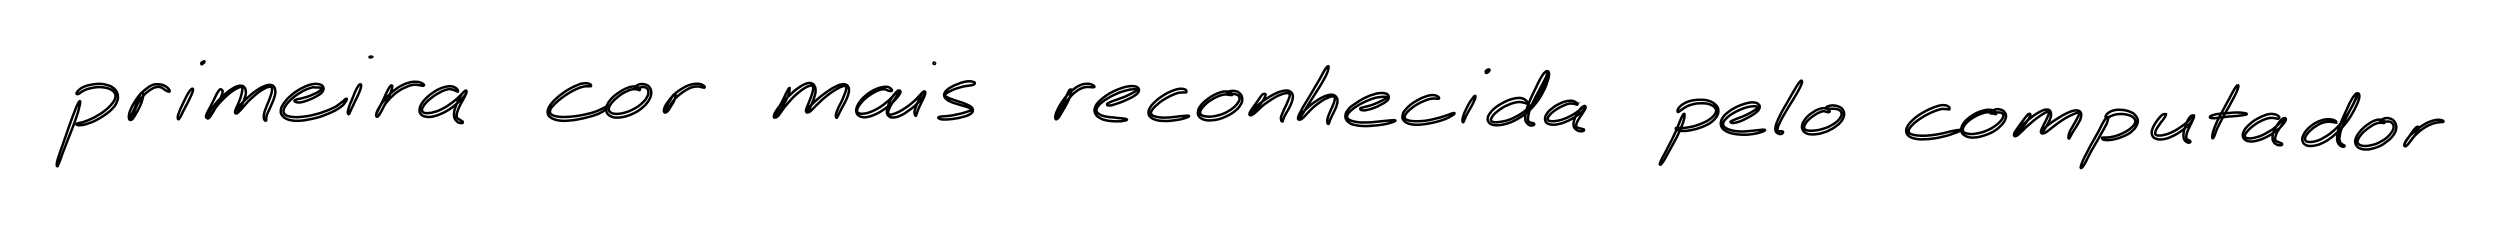 <?xml version="1.0" encoding="utf-8"?>
<!-- Generator: Adobe Illustrator 28.0.0, SVG Export Plug-In . SVG Version: 6.00 Build 0)  -->
<svg version="1.1" id="canvas" xmlns="http://www.w3.org/2000/svg" xmlns:xlink="http://www.w3.org/1999/xlink" x="0px" y="0px"
	 viewBox="0 0 1000 90" style="enable-background:new 0 0 1000 90;" xml:space="preserve">
<style type="text/css">
	.st0{fill:none;stroke:#000000;}
</style>
<path class="st0" d="M31.6,40.7c-0.3,0.4-0.6,1.1-1.1,2.2c-0.5,1.2-0.8,2-1.4,3.6c-0.6,1.6-1,2.7-1.6,4.4c-0.6,1.8-0.9,2.7-1.5,4.4
	c-0.6,1.7-0.9,2.5-1.4,4c-0.5,1.4-0.8,2.1-1.1,3.2c-0.4,1.1-0.5,1.6-0.7,2.3c-0.1,0.7-0.1,0.9-0.1,1.2c0,0.3,0.1,0.4,0.1,0.5
	c0.1,0.1,0.1,0.1,0.2,0c0.1-0.1,0.1-0.1,0.2-0.4c0.1-0.3,0.2-0.4,0.5-1.1c0.3-0.7,0.4-1.1,0.8-2.2c0.4-1.1,0.6-1.8,1.2-3.2
	c0.5-1.4,0.9-2.3,1.5-3.9c0.6-1.6,1-2.6,1.7-4.3c0.7-1.8,1.1-2.8,1.6-4.4c0.6-1.6,0.8-2.5,1.1-3.7c0.3-1.2,0.5-1.9,0.5-2.5
	C32.1,40.3,31.9,40.3,31.6,40.7"/>
<path class="st0" d="M31,37.7c0.2,0,0.3-0.1,0.7-0.3c0.3-0.2,0.5-0.4,1-0.7c0.5-0.3,0.8-0.5,1.5-0.8c0.7-0.3,1.1-0.4,2-0.6
	c0.9-0.2,1.4-0.3,2.3-0.4c0.9-0.1,1.5-0.1,2.4,0c0.9,0.1,1.4,0.2,2.2,0.4c0.8,0.3,1.2,0.4,1.7,0.8c0.6,0.4,0.8,0.6,1.1,1.2
	c0.3,0.5,0.4,0.8,0.3,1.4c-0.1,0.6-0.2,1-0.6,1.7c-0.4,0.7-0.8,1.1-1.5,1.9c-0.7,0.8-1.2,1.2-2.2,2c-1,0.8-1.6,1.2-2.7,1.8
	c-1.1,0.7-1.7,1-2.8,1.5c-1.1,0.5-1.6,0.7-2.5,1C33,49,32.6,49,32,49.1c-0.5,0.1-0.7,0.2-1,0.3c-0.3,0.1-0.3,0-0.4,0.1
	c-0.1,0.1-0.1,0.1-0.1,0.2c0.1,0.1,0.1,0.2,0.4,0.3c0.3,0.1,0.5,0.2,1.1,0.1c0.6,0,1.1-0.1,2-0.3c0.9-0.3,1.5-0.5,2.7-0.9
	c1.1-0.5,1.8-0.8,3-1.5c1.2-0.7,1.8-1.1,2.9-1.9c1.1-0.8,1.6-1.2,2.4-2.1c0.8-0.9,1.2-1.3,1.6-2.3c0.4-0.9,0.6-1.4,0.6-2.2
	c0-0.8-0.1-1.3-0.4-2c-0.4-0.7-0.7-1.1-1.3-1.6c-0.7-0.5-1.1-0.8-2-1.1c-0.9-0.3-1.4-0.4-2.5-0.6c-1-0.1-1.6-0.1-2.6,0
	c-1,0.1-1.6,0.2-2.5,0.4c-1,0.2-1.5,0.3-2.3,0.7c-0.8,0.3-1.2,0.6-1.7,1c-0.5,0.4-0.7,0.7-1,1c-0.3,0.4-0.3,0.6-0.3,0.8
	C30.6,37.6,30.8,37.7,31,37.7"/>
<path class="st0" d="M56.5,37.2c-0.2,0.1-0.3,0.3-0.5,0.8c-0.2,0.4-0.4,0.8-0.7,1.5c-0.3,0.7-0.5,1.2-0.8,2.1
	c-0.4,0.9-0.5,1.4-0.9,2.2c-0.4,0.8-0.6,1.2-0.9,1.9c-0.3,0.7-0.5,1-0.6,1.4c-0.1,0.4-0.1,0.6,0,0.7c0.1,0.1,0.2,0,0.4-0.2
	s0.3-0.6,0.6-1.2c0.3-0.6,0.4-1.1,0.7-2c0.4-0.9,0.6-1.4,1-2.4c0.5-0.9,0.8-1.4,1.4-2.3c0.6-0.9,1-1.3,1.7-2c0.7-0.7,1.1-1,1.8-1.5
	c0.7-0.5,1.1-0.7,1.7-1c0.6-0.3,0.9-0.4,1.5-0.4c0.5-0.1,0.8-0.1,1.3,0.1c0.5,0.1,0.6,0.2,1,0.5c0.4,0.2,0.6,0.5,1,0.7
	c0.4,0.2,0.5,0.3,0.8,0.4c0.3,0.1,0.4,0.2,0.6,0.2c0.2,0,0.3-0.1,0.3-0.3c0-0.2-0.1-0.3-0.3-0.6c-0.2-0.3-0.3-0.4-0.6-0.7
	c-0.4-0.3-0.6-0.5-1.2-0.8c-0.5-0.2-0.8-0.4-1.4-0.5c-0.6-0.1-0.9-0.1-1.6-0.1S61.7,33.7,61,34c-0.7,0.3-1.2,0.5-1.9,1.1
	c-0.8,0.5-1.2,0.9-2,1.6s-1.2,1.2-1.9,2.1c-0.7,0.9-1,1.4-1.6,2.4c-0.6,1-0.9,1.5-1.3,2.5c-0.4,0.9-0.6,1.4-0.7,2.2
	c-0.1,0.7-0.1,1.1,0,1.5c0.1,0.4,0.3,0.6,0.6,0.6c0.3,0,0.4-0.1,0.8-0.4c0.3-0.3,0.5-0.7,0.9-1.3s0.6-1.1,1.1-1.9
	c0.4-0.8,0.7-1.3,1.1-2.2c0.4-0.9,0.6-1.4,0.8-2.2c0.2-0.8,0.3-1.1,0.4-1.6c0.1-0.5,0-0.8-0.1-1C56.9,37,56.7,37,56.5,37.2"/>
<path class="st0" d="M76.8,35.5c-0.2,0.1-0.3,0.2-0.7,0.6c-0.3,0.4-0.5,0.7-0.9,1.3c-0.4,0.7-0.7,1.2-1.1,2.1
	c-0.4,0.9-0.7,1.4-1.1,2.3c-0.4,0.9-0.7,1.4-1,2.2c-0.3,0.8-0.5,1.2-0.7,1.8c-0.2,0.6-0.2,0.8-0.2,1.2c0,0.4,0,0.5,0.1,0.6
	c0.1,0.1,0.2,0.1,0.3,0.1c0.1-0.1,0.1-0.2,0.3-0.4c0.2-0.3,0.3-0.4,0.6-1c0.3-0.5,0.4-0.9,0.8-1.7c0.4-0.8,0.7-1.2,1.1-2.1
	c0.5-0.9,0.8-1.4,1.2-2.3c0.4-0.9,0.7-1.4,1-2.1c0.3-0.7,0.4-1,0.6-1.5c0.1-0.5,0.2-0.6,0.1-0.9C77.2,35.5,77,35.4,76.8,35.5"/>
<path class="st0" d="M81.4,25.1c0.2,0,0.3-0.1,0.2,0c-0.1,0-0.3,0.1-0.5,0.2c-0.2,0.1-0.5,0.3-0.5,0.4c0,0.1,0.1,0.1,0.3-0.1
	c0.2-0.1,0.6-0.4,0.8-0.7c0.2-0.2,0.1-0.4,0-0.4c-0.1,0-0.4,0.1-0.7,0.3c-0.2,0.1-0.5,0.3-0.5,0.4c-0.1,0.1,0.1,0.1,0.2,0.1
	C81,25.3,81.3,25.2,81.4,25.1"/>
<path class="st0" d="M88.1,35.7c-0.2,0.1-0.3,0.2-0.6,0.6c-0.3,0.4-0.4,0.6-0.8,1.2c-0.3,0.6-0.5,1.1-0.9,1.9
	c-0.4,0.8-0.6,1.3-1.1,2.2c-0.4,0.9-0.7,1.4-1.1,2.1c-0.4,0.8-0.7,1.2-0.9,1.8c-0.3,0.6-0.3,0.9-0.3,1.2c0,0.3,0.1,0.4,0.4,0.4
	c0.3,0,0.5-0.2,0.9-0.6c0.4-0.5,0.7-0.9,1.3-1.7c0.6-0.8,0.9-1.4,1.7-2.3c0.7-0.9,1.2-1.5,2.1-2.4c0.9-0.9,1.4-1.4,2.3-2.2
	c0.9-0.8,1.4-1.1,2.2-1.7c0.8-0.5,1.2-0.8,1.8-1c0.6-0.3,0.8-0.4,1.2-0.4c0.4,0,0.4,0,0.6,0.3c0.1,0.3,0.1,0.4,0,1
	c-0.1,0.5-0.1,0.9-0.3,1.6c-0.2,0.7-0.3,1.2-0.6,2c-0.3,0.8-0.5,1.3-0.8,2c-0.3,0.8-0.6,1.1-0.8,1.8c-0.2,0.6-0.4,0.9-0.4,1.3
	c0,0.4,0.1,0.5,0.3,0.6c0.3,0,0.5,0,0.9-0.4c0.5-0.4,0.7-0.7,1.4-1.4c0.6-0.7,1-1.2,1.8-2.1c0.8-0.9,1.3-1.4,2.2-2.2
	c0.9-0.8,1.4-1.3,2.3-2c0.9-0.7,1.4-1,2.2-1.5c0.8-0.5,1.2-0.6,1.8-0.9c0.6-0.2,0.9-0.3,1.2-0.2c0.4,0,0.5,0.1,0.6,0.3
	c0.1,0.3,0.1,0.5,0.1,1c0,0.5-0.1,0.9-0.3,1.6c-0.2,0.7-0.4,1.2-0.7,2c-0.3,0.9-0.5,1.4-0.9,2.2c-0.3,0.9-0.5,1.3-0.8,2.1
	c-0.3,0.8-0.4,1.1-0.5,1.8c-0.1,0.6-0.1,0.9-0.1,1.3c0,0.4,0.1,0.5,0.2,0.8c0.1,0.2,0.2,0.3,0.4,0.4c0.1,0.1,0.3,0,0.4,0
	c0.1-0.1,0-0.3,0-0.4c0-0.1-0.1,0-0.1,0c0,0,0,0,0-0.1c0-0.1,0-0.2,0.1-0.5c0.1-0.3,0.1-0.5,0.2-1.1c0.2-0.5,0.3-0.9,0.7-1.6
	c0.3-0.7,0.5-1.2,0.9-2c0.4-0.9,0.6-1.4,1-2.3c0.3-0.9,0.5-1.4,0.7-2.2c0.2-0.8,0.2-1.3,0.1-1.9c-0.1-0.7-0.2-1-0.5-1.4
	c-0.3-0.4-0.6-0.6-1.2-0.7c-0.6-0.1-0.9-0.1-1.6,0.1c-0.7,0.2-1.2,0.4-2.1,0.8c-0.9,0.5-1.4,0.8-2.4,1.5c-1,0.7-1.5,1.1-2.5,2
	c-1,0.8-1.5,1.4-2.4,2.2c-0.8,0.9-1.3,1.3-1.9,2.1c-0.6,0.7-0.8,1.1-1.1,1.6c-0.2,0.5-0.2,0.7-0.2,0.9c0.1,0.2,0.2,0.2,0.5-0.1
	c0.3-0.2,0.5-0.5,0.8-1c0.4-0.6,0.6-1,1-1.7c0.4-0.8,0.6-1.3,1-2.1c0.3-0.9,0.5-1.3,0.7-2.1c0.2-0.8,0.2-1.3,0.1-1.9
	c-0.1-0.7-0.2-1-0.6-1.4c-0.3-0.4-0.6-0.6-1.2-0.6c-0.6-0.1-0.9,0-1.6,0.2c-0.7,0.2-1.2,0.5-2,1c-0.9,0.5-1.4,0.9-2.4,1.7
	c-1,0.8-1.5,1.3-2.4,2.2c-0.9,0.9-1.4,1.5-2.2,2.5c-0.8,1-1.2,1.5-1.8,2.3c-0.6,0.8-0.8,1.3-1,1.9c-0.2,0.6-0.3,0.9-0.2,1.1
	c0.1,0.3,0.2,0.3,0.5,0.1s0.5-0.4,0.8-0.9c0.4-0.5,0.6-0.9,1.1-1.7c0.5-0.8,0.7-1.2,1.2-2.1c0.5-0.9,0.8-1.3,1.2-2.2
	c0.4-0.8,0.6-1.3,0.9-2c0.3-0.7,0.3-1,0.4-1.4c0.1-0.4,0.1-0.6,0-0.8C88.5,35.7,88.3,35.6,88.1,35.7"/>
<path class="st0" d="M117.8,40.4c0.1,0.2,0.2,0.3,0.5,0.4c0.3,0.1,0.5,0.2,1.1,0.2c0.5,0,0.9,0,1.6-0.2c0.7-0.2,1.1-0.3,1.9-0.6
	c0.8-0.3,1.2-0.5,2-0.8c0.8-0.4,1.2-0.6,1.9-1c0.7-0.4,1-0.6,1.5-1c0.5-0.4,0.7-0.7,0.9-1.1c0.2-0.4,0.3-0.7,0.2-1.2
	c-0.1-0.4-0.3-0.7-0.7-1c-0.5-0.3-0.8-0.4-1.6-0.5c-0.8-0.1-1.3-0.1-2.3,0.1c-1,0.2-1.6,0.4-2.7,0.9c-1.1,0.5-1.7,0.8-2.9,1.5
	c-1.1,0.7-1.8,1.2-2.7,2c-1,0.8-1.5,1.3-2.2,2.2c-0.7,0.9-1.1,1.4-1.5,2.2c-0.4,0.8-0.5,1.3-0.5,2c0,0.8,0.1,1.1,0.6,1.7
	c0.4,0.6,0.8,0.9,1.6,1.3c0.8,0.4,1.3,0.5,2.4,0.7c1.1,0.2,1.8,0.1,3.1,0.1c1.3-0.1,2.1-0.2,3.5-0.5c1.4-0.3,2.2-0.4,3.6-0.8
	c1.4-0.4,2.1-0.7,3.4-1.2c1.3-0.5,1.9-0.8,3-1.3c1.1-0.6,1.6-0.9,2.5-1.5c0.9-0.6,1.3-1,1.8-1.7c0.5-0.6,0.8-1.1,0.9-1.5
	c0.1-0.3,0-0.4-0.3-0.3c-0.3,0.1-0.6,0.5-1.2,1c-0.6,0.5-1,0.8-1.8,1.4c-0.8,0.6-1.3,0.9-2.4,1.4c-1.1,0.5-1.7,0.8-2.9,1.2
	c-1.2,0.5-2,0.7-3.3,1.1c-1.4,0.4-2.1,0.5-3.5,0.8c-1.3,0.2-2.1,0.3-3.3,0.4c-1.2,0.1-1.8,0.1-2.8,0c-1-0.1-1.4-0.2-2.1-0.4
	c-0.7-0.2-0.9-0.4-1.3-0.8c-0.3-0.4-0.4-0.6-0.4-1.2c0-0.5,0.2-0.9,0.5-1.6c0.4-0.7,0.7-1.1,1.4-1.9c0.7-0.8,1.2-1.2,2.1-2
	c1-0.8,1.6-1.2,2.6-1.8c1.1-0.7,1.7-1,2.7-1.4c1-0.4,1.6-0.6,2.5-0.8C126,35,126.4,35,127,35c0.6,0,0.8,0,1.2,0.1
	c0.3,0.1,0.4,0.1,0.5,0.3c0,0.1,0,0.2-0.2,0.4c-0.2,0.2-0.4,0.4-0.8,0.7c-0.4,0.3-0.8,0.5-1.4,0.8c-0.6,0.3-1.1,0.5-1.8,0.8
	c-0.8,0.3-1.2,0.5-1.9,0.7c-0.8,0.2-1.2,0.3-1.8,0.5c-0.6,0.2-1,0.2-1.4,0.3s-0.6,0.1-0.8,0.2c-0.3,0.1-0.3,0-0.4,0.1
	C117.8,40.1,117.7,40.2,117.8,40.4"/>
<path class="st0" d="M143.8,33.8c-0.2,0.1-0.3,0.3-0.6,0.8c-0.3,0.4-0.5,0.7-0.8,1.4c-0.4,0.7-0.6,1.2-0.9,2.1
	c-0.4,0.9-0.6,1.4-0.9,2.2c-0.4,0.8-0.6,1.3-0.8,2c-0.3,0.7-0.4,1.1-0.5,1.6c-0.1,0.5-0.2,0.8-0.2,1.1c0,0.3,0.1,0.4,0.2,0.6
	c0.1,0.1,0.2,0.1,0.2,0.1c0.1,0,0.1-0.1,0.1-0.1c0,0,0,0,0.1-0.1c0.1-0.1,0.1-0.1,0.2-0.4c0.1-0.3,0.1-0.4,0.4-0.9
	c0.2-0.5,0.3-0.8,0.7-1.5c0.3-0.7,0.5-1.1,0.9-2c0.4-0.8,0.7-1.3,1.1-2.2c0.4-0.8,0.6-1.4,0.9-2.1c0.3-0.7,0.4-1.1,0.5-1.6
	c0.1-0.5,0.1-0.8,0-1C144.1,33.7,144,33.7,143.8,33.8"/>
<path class="st0" d="M148.8,22.8c0.2-0.1,0.2-0.1,0.1-0.1c0,0-0.2,0-0.3,0c-0.1,0-0.2-0.1-0.4-0.1c-0.1,0-0.3,0.1-0.4,0.2
	c0,0.1,0,0.2,0.2,0.2C148.3,23,148.7,22.9,148.8,22.8"/>
<path class="st0" d="M156.4,34.2c-0.2,0.1-0.3,0.3-0.6,0.7c-0.3,0.4-0.4,0.7-0.8,1.4c-0.4,0.7-0.6,1.2-1,2.1
	c-0.4,0.9-0.6,1.4-1.1,2.3c-0.4,0.9-0.7,1.4-1.1,2.3c-0.4,0.8-0.7,1.2-0.9,1.9c-0.3,0.6-0.4,0.9-0.4,1.3c0,0.3,0.1,0.5,0.3,0.5
	c0.2,0,0.4-0.1,0.7-0.5c0.3-0.4,0.5-0.7,0.9-1.5c0.4-0.7,0.6-1.2,1.1-2.1c0.5-0.9,0.8-1.4,1.6-2.2c0.7-0.9,1.1-1.3,2-2.1
	c0.8-0.8,1.3-1.2,2.2-1.8c0.9-0.6,1.4-0.9,2.3-1.3c0.9-0.4,1.3-0.6,2.1-0.9c0.8-0.3,1.2-0.3,1.9-0.4c0.7-0.1,1.1,0,1.6,0.1
	s0.9,0.1,1.3,0.2c0.4,0.1,0.7,0.2,0.9,0.1c0.2-0.1,0.3-0.2,0.2-0.4c-0.1-0.2-0.4-0.4-0.8-0.6c-0.4-0.2-0.8-0.4-1.4-0.5
	c-0.7-0.1-1.1-0.1-1.9-0.1c-0.8,0.1-1.2,0.1-2.1,0.4c-0.9,0.3-1.4,0.4-2.3,0.9c-1,0.5-1.5,0.7-2.4,1.4c-1,0.7-1.5,1.1-2.4,1.9
	c-0.9,0.8-1.4,1.3-2.1,2.2c-0.8,0.9-1.2,1.4-1.8,2.3c-0.6,0.9-0.9,1.4-1.3,2.2c-0.4,0.8-0.5,1.2-0.6,1.7c-0.1,0.5,0,0.8,0.1,0.9
	c0.1,0.2,0.3,0.2,0.6-0.1c0.3-0.2,0.4-0.5,0.8-1.1c0.4-0.6,0.6-1,1-1.8c0.4-0.8,0.7-1.3,1.2-2.3c0.5-0.9,0.8-1.4,1.2-2.3
	c0.4-0.9,0.7-1.4,0.9-2.1c0.3-0.8,0.4-1.1,0.5-1.6c0.1-0.5,0.1-0.7,0.1-1C156.8,34.2,156.6,34.1,156.4,34.2"/>
<path class="st0" d="M183.2,36.4c0-0.2-0.1-0.5-0.4-0.8c-0.3-0.3-0.5-0.5-1-0.7c-0.5-0.2-0.9-0.4-1.6-0.4c-0.7,0-1.1,0-1.9,0.2
	c-0.8,0.2-1.3,0.3-2.2,0.7c-0.9,0.4-1.5,0.7-2.4,1.3c-0.9,0.6-1.5,1-2.3,1.7c-0.8,0.7-1.3,1.2-1.9,1.9c-0.6,0.8-0.9,1.2-1.3,2
	c-0.3,0.8-0.4,1.1-0.4,1.8c0,0.7,0.1,1,0.5,1.5c0.4,0.5,0.7,0.7,1.3,0.9c0.7,0.2,1.1,0.3,2,0.3c0.9,0,1.4-0.1,2.4-0.4
	c1-0.3,1.6-0.5,2.7-1c1.1-0.5,1.7-0.8,2.8-1.5c1.1-0.7,1.6-1.1,2.6-1.9c0.9-0.8,1.4-1.2,2.2-2c0.8-0.8,1.1-1.1,1.6-1.8
	c0.5-0.6,0.7-1,0.7-1.4c0.1-0.4-0.1-0.6-0.3-0.5c-0.3,0-0.6,0.2-1,0.7c-0.5,0.5-0.8,0.9-1.3,1.8c-0.5,0.8-0.8,1.5-1.2,2.4
	c-0.4,1-0.6,1.5-0.9,2.4c-0.2,0.9-0.3,1.4-0.3,2.1c0,0.8,0,1.1,0.3,1.7c0.2,0.6,0.5,0.8,0.9,1.2c0.4,0.4,0.7,0.5,1.2,0.6
	c0.4,0.1,0.8,0.1,1,0c0.2-0.1,0.2-0.3,0.1-0.5c-0.1-0.2-0.4-0.3-0.7-0.5c-0.3-0.2-0.6-0.3-0.9-0.5c-0.3-0.2-0.5-0.3-0.7-0.7
	c-0.2-0.4-0.2-0.7-0.1-1.3c0.1-0.6,0.2-1,0.5-1.8c0.3-0.8,0.6-1.3,1-2.2c0.5-0.9,0.8-1.4,1.3-2.3c0.4-0.8,0.7-1.3,0.9-1.9
	c0.2-0.6,0.3-0.9,0.2-1.1c-0.1-0.2-0.2-0.3-0.5-0.1c-0.3,0.2-0.5,0.5-1.1,1c-0.5,0.5-0.8,0.9-1.6,1.6c-0.7,0.7-1.2,1.1-2.1,1.8
	c-0.9,0.7-1.5,1.1-2.5,1.8c-1,0.6-1.6,0.9-2.6,1.4c-1,0.5-1.6,0.7-2.5,0.9c-0.9,0.3-1.4,0.4-2.1,0.4c-0.7,0.1-1.1,0.1-1.6,0
	c-0.5-0.1-0.7-0.2-0.9-0.4c-0.2-0.3-0.3-0.4-0.3-0.9c0-0.4,0.1-0.7,0.5-1.3c0.3-0.6,0.6-1,1.2-1.6c0.6-0.7,1-1.1,1.9-1.7
	c0.8-0.7,1.3-1,2.2-1.6c0.9-0.5,1.4-0.8,2.2-1.2c0.8-0.4,1.3-0.5,2-0.7c0.7-0.2,1-0.2,1.5-0.1c0.5,0,0.8,0.2,1.2,0.3
	c0.4,0.1,0.6,0.3,0.9,0.4c0.3,0.1,0.5,0.3,0.7,0.3C183.1,36.7,183.3,36.6,183.2,36.4"/>
<path class="st0" d="M236.5,34.2c-0.1-0.2-0.2-0.4-0.5-0.5c-0.4-0.2-0.6-0.3-1.2-0.4c-0.6,0-1.1,0-1.9,0.1s-1.3,0.4-2.3,0.8
	c-1,0.4-1.6,0.7-2.7,1.3c-1.1,0.6-1.7,1-2.8,1.8s-1.7,1.2-2.6,2.1c-0.9,0.8-1.4,1.3-2,2.1c-0.6,0.8-0.9,1.2-1.2,2
	c-0.3,0.8-0.3,1.2-0.2,1.8c0.1,0.7,0.3,1,0.9,1.5c0.6,0.5,1,0.7,1.9,1c0.9,0.3,1.5,0.4,2.7,0.5c1.2,0.1,1.9,0,3.3-0.1
	c1.4-0.1,2.2-0.2,3.6-0.5c1.4-0.3,2.2-0.4,3.5-0.8c1.3-0.3,2-0.5,3.1-0.9c1.1-0.4,1.7-0.6,2.5-1.1c0.9-0.4,1.2-0.8,1.8-1.2
	c0.5-0.4,0.7-0.7,0.9-1c0.1-0.3,0-0.3-0.2-0.3c-0.3,0-0.5,0.2-1.1,0.5c-0.6,0.3-0.9,0.5-1.8,0.9c-0.8,0.4-1.3,0.6-2.4,1
	c-1.1,0.4-1.7,0.5-3,0.8c-1.3,0.3-2,0.5-3.4,0.7c-1.4,0.2-2.1,0.3-3.5,0.4c-1.3,0.1-2,0.1-3.1,0.1c-1.1-0.1-1.7-0.1-2.5-0.3
	c-0.8-0.2-1.1-0.3-1.6-0.6c-0.5-0.3-0.6-0.5-0.7-0.9c-0.1-0.4,0-0.7,0.2-1.3c0.3-0.6,0.5-0.9,1.2-1.6c0.6-0.7,1.1-1.1,2-1.9
	c0.9-0.8,1.5-1.2,2.5-1.9c1-0.7,1.7-1.1,2.7-1.7c1-0.6,1.6-0.8,2.5-1.2c0.9-0.4,1.3-0.5,2-0.7c0.7-0.2,1-0.1,1.5-0.2
	c0.5,0,0.7,0,1,0c0.3,0,0.4,0.1,0.6,0C236.4,34.6,236.5,34.4,236.5,34.2"/>
<path class="st0" d="M256,35.8c0-0.2-0.1-0.4-0.4-0.6c-0.3-0.2-0.5-0.4-1-0.5c-0.5-0.1-0.9-0.2-1.6-0.1c-0.7,0.1-1.1,0.2-1.9,0.5
	c-0.8,0.3-1.3,0.5-2.1,1c-0.9,0.5-1.3,0.8-2.2,1.4c-0.8,0.6-1.3,1-2,1.7c-0.7,0.7-1,1.2-1.5,1.9c-0.5,0.8-0.6,1.2-0.8,1.9
	c-0.1,0.7-0.1,1.1,0.1,1.7c0.2,0.6,0.4,0.9,1,1.4c0.6,0.4,1,0.6,1.8,0.8c0.8,0.2,1.3,0.2,2.4,0.1c1-0.1,1.6-0.2,2.7-0.5
	c1.1-0.3,1.7-0.6,2.8-1.1c1.1-0.5,1.7-0.8,2.6-1.5c1-0.7,1.4-1.1,2.2-1.9c0.7-0.8,1.1-1.2,1.5-2c0.5-0.8,0.6-1.2,0.8-2
	c0.2-0.8,0.1-1.2,0-1.8c-0.1-0.6-0.3-0.9-0.7-1.4c-0.4-0.5-0.7-0.7-1.3-0.9c-0.6-0.2-0.9-0.3-1.6-0.3c-0.6,0-1,0.1-1.5,0.3
	c-0.5,0.2-0.8,0.4-1.1,0.7c-0.3,0.3-0.4,0.5-0.4,0.7c0,0.2,0.1,0.3,0.3,0.3c0.2,0,0.3-0.1,0.7-0.2c0.3-0.1,0.5-0.2,0.9-0.3
	c0.4-0.1,0.7-0.2,1.1-0.3c0.4,0,0.7,0,1.1,0.1c0.4,0.1,0.6,0.2,0.9,0.5c0.3,0.3,0.4,0.5,0.5,0.9c0.1,0.5,0.1,0.7,0,1.3
	c-0.2,0.6-0.3,1-0.7,1.6c-0.4,0.7-0.7,1.1-1.4,1.7c-0.7,0.7-1.1,1.1-2,1.7c-0.9,0.6-1.5,0.9-2.5,1.4c-1,0.5-1.6,0.7-2.6,1
	c-1,0.3-1.5,0.4-2.4,0.5c-0.9,0.1-1.3,0.1-2,0c-0.7-0.1-1-0.2-1.4-0.5c-0.4-0.3-0.6-0.4-0.7-0.8c-0.1-0.4-0.1-0.7,0-1.2
	c0.2-0.5,0.3-0.9,0.8-1.5c0.4-0.6,0.8-1,1.4-1.6c0.7-0.6,1.1-1,1.9-1.6c0.8-0.6,1.2-0.9,2-1.3c0.8-0.4,1.2-0.6,1.9-0.9
	c0.7-0.3,1-0.3,1.6-0.4c0.6-0.1,0.8,0,1.2,0c0.4,0,0.5,0.1,0.8,0.2c0.3,0,0.4,0.2,0.6,0.1C255.8,36.2,256,36,256,35.8"/>
<path class="st0" d="M269.7,37.7c-0.2,0.1-0.3,0.2-0.5,0.5c-0.3,0.3-0.4,0.5-0.7,1.1s-0.5,0.9-0.9,1.5c-0.3,0.6-0.5,1-0.8,1.6
	c-0.3,0.6-0.5,0.9-0.7,1.4c-0.2,0.4-0.3,0.7-0.3,0.9c0,0.2,0.1,0.3,0.3,0.3c0.2-0.1,0.4-0.2,0.7-0.6c0.3-0.4,0.4-0.7,0.8-1.4
	c0.4-0.6,0.6-1.1,1.1-1.8c0.5-0.7,0.9-1.2,1.5-1.9c0.7-0.7,1.1-1.1,1.9-1.7c0.8-0.6,1.2-0.9,2-1.4c0.8-0.5,1.2-0.7,1.9-1
	c0.7-0.3,1.1-0.4,1.7-0.5c0.6-0.1,0.9-0.1,1.5-0.1c0.5,0,0.8,0.1,1.2,0.2c0.4,0.1,0.5,0.1,0.8,0.2c0.3,0,0.4,0.1,0.5,0.1
	c0.1,0,0.2-0.2,0.2-0.3c0-0.2-0.1-0.3-0.4-0.5c-0.3-0.2-0.4-0.3-0.9-0.5c-0.4-0.2-0.8-0.3-1.4-0.3c-0.6,0-1,0-1.7,0.1
	c-0.7,0.1-1.1,0.2-2,0.5c-0.8,0.3-1.3,0.5-2.1,1c-0.9,0.5-1.3,0.8-2.2,1.4c-0.8,0.6-1.3,1-2,1.8c-0.8,0.8-1.1,1.2-1.7,2
	c-0.6,0.8-0.9,1.2-1.3,1.9c-0.4,0.7-0.5,1.1-0.6,1.6c-0.1,0.5-0.1,0.8,0.1,1c0.1,0.3,0.3,0.3,0.6,0.2c0.3-0.1,0.5-0.3,0.8-0.6
	c0.4-0.4,0.5-0.7,0.9-1.3c0.4-0.6,0.6-0.9,1-1.6c0.4-0.6,0.6-1,0.8-1.6c0.2-0.6,0.3-0.9,0.4-1.3c0.1-0.4,0.1-0.6,0-0.8
	C270,37.6,269.9,37.6,269.7,37.7"/>
<path class="st0" d="M315.7,35.2c-0.2,0.1-0.2,0.3-0.5,0.7c-0.2,0.4-0.4,0.7-0.7,1.3c-0.3,0.7-0.5,1.1-0.9,1.9
	c-0.4,0.8-0.6,1.3-1.1,2.2c-0.5,0.9-0.7,1.3-1.2,2.1c-0.4,0.8-0.7,1.2-0.9,1.8c-0.3,0.6-0.4,0.9-0.5,1.2c0,0.4,0,0.5,0.2,0.6
	c0.2,0,0.4,0,0.8-0.3c0.4-0.3,0.6-0.6,1.1-1.3c0.5-0.7,0.8-1.1,1.4-2c0.7-0.9,1.1-1.4,1.9-2.3c0.8-0.9,1.3-1.5,2.2-2.4
	c0.9-0.9,1.4-1.3,2.3-2c0.9-0.7,1.3-1,2.1-1.5c0.8-0.5,1.1-0.6,1.7-0.8c0.5-0.2,0.8-0.2,1.1-0.2c0.3,0.1,0.4,0.2,0.5,0.5
	c0.1,0.3,0.1,0.6,0,1.2c-0.1,0.6-0.1,1-0.4,1.7c-0.2,0.8-0.4,1.2-0.7,2c-0.3,0.8-0.5,1.3-0.8,2c-0.3,0.8-0.5,1.1-0.7,1.7
	c-0.2,0.6-0.3,0.9-0.2,1.2c0.1,0.4,0.2,0.5,0.5,0.5c0.3,0,0.5,0,1.1-0.4c0.5-0.4,0.8-0.7,1.5-1.4c0.7-0.7,1.1-1.2,2-2
	c0.9-0.9,1.4-1.4,2.4-2.2c1-0.8,1.6-1.3,2.6-2c1-0.7,1.6-1,2.4-1.5c0.9-0.5,1.3-0.7,1.9-0.9c0.6-0.2,0.9-0.3,1.2-0.2
	c0.3,0.1,0.4,0.2,0.5,0.5c0.1,0.3,0,0.6-0.1,1.1c-0.1,0.6-0.3,1-0.6,1.8c-0.3,0.8-0.5,1.3-0.9,2.2c-0.4,0.9-0.7,1.4-1.1,2.2
	c-0.4,0.8-0.7,1.3-0.9,2c-0.3,0.7-0.4,1-0.5,1.5c-0.1,0.5-0.1,0.7,0,1c0,0.3,0.1,0.3,0.2,0.4s0.2,0,0.2,0c0.1-0.1,0-0.1,0.1-0.3
	c0.1-0.2,0.2-0.3,0.4-0.7c0.2-0.4,0.3-0.7,0.6-1.3c0.3-0.6,0.6-1.1,1-1.9c0.4-0.8,0.8-1.3,1.2-2.2c0.4-0.9,0.7-1.4,1-2.3
	c0.3-0.9,0.4-1.3,0.5-2.1c0-0.7,0-1.1-0.3-1.6c-0.3-0.5-0.5-0.7-1.1-0.9c-0.5-0.2-0.9-0.2-1.7,0c-0.8,0.1-1.2,0.3-2.2,0.8
	c-1,0.5-1.6,0.8-2.6,1.5c-1.1,0.7-1.7,1.2-2.8,2c-1.1,0.8-1.6,1.3-2.6,2.2c-0.9,0.8-1.4,1.3-2.1,2c-0.7,0.7-0.9,1.1-1.3,1.6
	c-0.3,0.5-0.3,0.7-0.3,0.9c0,0.2,0.1,0.2,0.3,0c0.2-0.2,0.4-0.4,0.7-0.9s0.5-0.9,0.8-1.7c0.4-0.8,0.6-1.2,0.9-2.1
	c0.3-0.9,0.5-1.3,0.7-2.2c0.2-0.8,0.3-1.3,0.2-2.1c0-0.7-0.2-1.1-0.5-1.6c-0.3-0.5-0.6-0.7-1.1-0.9c-0.5-0.2-0.9-0.2-1.6,0
	c-0.7,0.2-1.1,0.3-2,0.8c-0.8,0.5-1.3,0.8-2.3,1.5c-0.9,0.7-1.5,1.2-2.4,2.1c-1,0.9-1.5,1.4-2.4,2.4c-0.9,0.9-1.3,1.5-2.1,2.4
	c-0.7,0.9-1.1,1.4-1.5,2.1c-0.4,0.7-0.6,1.1-0.7,1.6c-0.1,0.5-0.1,0.7,0,0.8c0.1,0.1,0.3,0.1,0.5-0.1c0.3-0.2,0.4-0.5,0.8-1
	s0.6-0.9,1.1-1.7c0.5-0.8,0.8-1.2,1.3-2.1c0.5-0.9,0.8-1.4,1.2-2.2c0.4-0.8,0.6-1.3,0.9-2c0.3-0.7,0.3-1.1,0.4-1.6
	c0.1-0.5,0-0.7-0.1-0.9C316.1,35.2,315.9,35.1,315.7,35.2"/>
<path class="st0" d="M356.8,36.2c0-0.2-0.1-0.4-0.3-0.6c-0.2-0.2-0.4-0.4-0.8-0.6c-0.4-0.2-0.7-0.3-1.3-0.3c-0.6,0-0.9,0-1.7,0.2
	c-0.7,0.1-1.1,0.3-2,0.6c-0.8,0.3-1.3,0.6-2.2,1.1c-0.9,0.5-1.4,0.9-2.2,1.6c-0.8,0.7-1.3,1.1-1.9,1.9c-0.7,0.8-0.9,1.2-1.3,1.9
	c-0.4,0.8-0.5,1.1-0.6,1.8c-0.1,0.7,0,1,0.2,1.5c0.2,0.5,0.5,0.8,1,1.1c0.5,0.3,0.9,0.4,1.6,0.5c0.7,0.1,1.2,0,2.1-0.2
	c0.9-0.2,1.4-0.4,2.4-0.8c1-0.4,1.5-0.7,2.5-1.3c1-0.6,1.5-1,2.5-1.7c0.9-0.7,1.4-1.2,2.2-1.9c0.8-0.8,1.2-1.2,1.8-1.9
	c0.6-0.7,0.9-1.2,1.2-1.7c0.3-0.6,0.2-0.9,0-1.1c-0.2-0.2-0.4-0.1-0.9,0.1c-0.4,0.3-0.8,0.6-1.4,1.3c-0.5,0.7-0.9,1.2-1.4,2.1
	c-0.5,0.9-0.7,1.5-1,2.3c-0.3,0.9-0.4,1.3-0.5,2c-0.1,0.7-0.1,1,0.1,1.5c0.2,0.5,0.4,0.7,0.8,1c0.4,0.3,0.7,0.4,1.3,0.4
	c0.6,0,1,0,1.7-0.2c0.7-0.2,1.2-0.4,2-0.8c0.8-0.4,1.3-0.7,2.1-1.3s1.3-0.9,2.1-1.5c0.8-0.6,1.2-1,1.9-1.7c0.7-0.7,1.1-1.1,1.6-1.7
	c0.6-0.6,0.8-0.9,1.1-1.5c0.3-0.5,0.5-0.7,0.5-1.1c0.1-0.3,0-0.5-0.1-0.6c-0.2,0-0.4,0-0.7,0.3c-0.3,0.3-0.5,0.7-0.9,1.3
	c-0.4,0.6-0.5,1.1-0.9,1.9c-0.3,0.8-0.5,1.3-0.8,2c-0.3,0.8-0.4,1.1-0.6,1.7c-0.2,0.6-0.2,0.9-0.2,1.4c0,0.4,0.1,0.6,0.2,0.8
	c0.1,0.2,0.1,0.2,0.2,0.3c0.1,0,0.1,0,0.2,0c0.1-0.1,0.1-0.1,0.1-0.3c0.1-0.2,0.1-0.3,0.2-0.6c0.1-0.4,0.2-0.6,0.4-1.2
	c0.2-0.5,0.4-0.9,0.7-1.6c0.3-0.7,0.6-1.2,0.9-1.9c0.4-0.7,0.6-1.2,0.9-1.8c0.3-0.7,0.4-1.1,0.5-1.5c0.1-0.5,0-0.7-0.2-0.8
	c-0.2-0.1-0.3-0.1-0.6,0.1c-0.3,0.2-0.4,0.4-0.8,0.8c-0.4,0.4-0.6,0.7-1.2,1.3c-0.6,0.6-0.9,1-1.6,1.6c-0.7,0.6-1.1,1-1.9,1.6
	c-0.8,0.6-1.2,0.9-2,1.4c-0.8,0.5-1.2,0.8-2,1.2c-0.8,0.4-1.1,0.5-1.8,0.8c-0.6,0.2-0.9,0.3-1.4,0.4c-0.4,0.1-0.6,0.1-0.9,0
	c-0.3-0.1-0.4-0.2-0.4-0.5c-0.1-0.3-0.1-0.5,0.1-1.1c0.2-0.5,0.3-0.9,0.7-1.7c0.4-0.7,0.7-1.2,1.2-2c0.5-0.8,0.9-1.3,1.3-2
	c0.4-0.7,0.6-1.1,0.8-1.6c0.2-0.5,0.1-0.7,0-0.7c-0.1-0.1-0.3,0.1-0.7,0.5c-0.4,0.4-0.7,0.8-1.3,1.5c-0.6,0.7-1,1.1-1.7,1.8
	c-0.8,0.7-1.3,1.1-2.2,1.8c-0.9,0.7-1.4,1-2.4,1.6c-0.9,0.5-1.5,0.8-2.4,1.2c-0.9,0.4-1.4,0.5-2.2,0.7c-0.8,0.2-1.2,0.2-1.7,0.2
	c-0.6,0-0.8,0-1.2-0.2c-0.4-0.1-0.5-0.2-0.7-0.5c-0.1-0.3-0.1-0.5,0-1c0.1-0.5,0.2-0.8,0.6-1.4c0.4-0.6,0.7-1,1.3-1.7
	c0.6-0.7,1.1-1.1,1.8-1.7c0.8-0.6,1.3-1,2.1-1.5c0.8-0.5,1.3-0.7,2-1.1c0.7-0.3,1.1-0.4,1.7-0.6c0.6-0.1,0.8-0.1,1.3-0.1
	c0.5,0,0.6,0.1,1,0.3c0.3,0.1,0.5,0.2,0.7,0.3c0.3,0.1,0.4,0.1,0.6,0.1C356.7,36.5,356.8,36.4,356.8,36.2"/>
<path class="st0" d="M374,25.2c0.1,0,0.1,0.2,0,0.3c0,0.1-0.2,0.2-0.2,0.1c-0.1-0.1,0-0.5-0.1-0.6c-0.1-0.1-0.3,0.1-0.3,0.2
	c0,0.1-0.1,0.3,0.1,0.3C373.6,25.6,373.9,25.2,374,25.2"/>
<path class="st0" d="M389.9,33.1c-0.1-0.2-0.3-0.3-0.8-0.4c-0.4-0.1-0.8-0.2-1.5-0.2c-0.7,0-1.2,0.1-2.1,0.3
	c-0.9,0.2-1.4,0.4-2.3,0.8c-0.9,0.3-1.5,0.5-2.3,1c-0.8,0.4-1.3,0.7-1.9,1.2c-0.6,0.5-0.9,0.8-1.1,1.3c-0.3,0.5-0.3,0.8-0.2,1.3
	c0.1,0.5,0.3,0.8,0.8,1.2c0.5,0.5,0.8,0.7,1.6,1c0.7,0.4,1.2,0.5,2.1,0.8c0.9,0.3,1.4,0.4,2.3,0.7c0.9,0.3,1.3,0.4,2,0.6
	c0.7,0.2,1.1,0.4,1.5,0.6c0.5,0.2,0.6,0.3,0.8,0.4c0.2,0.1,0.2,0.2,0,0.3c-0.1,0.1-0.3,0.2-0.8,0.3c-0.4,0.2-0.8,0.3-1.5,0.5
	c-0.7,0.2-1.1,0.4-2,0.6c-0.8,0.2-1.3,0.3-2.3,0.5c-0.9,0.2-1.4,0.3-2.3,0.4c-0.8,0.1-1.3,0.2-2,0.2c-0.7,0.1-1,0-1.4,0.1
	c-0.4,0-0.6,0.1-0.8,0.2c-0.2,0.1-0.2,0.1-0.3,0.1c-0.1,0.1-0.1,0.1-0.1,0.2s0,0.2,0.3,0.3c0.2,0.1,0.4,0.2,0.8,0.3
	c0.5,0.1,0.8,0.1,1.5,0.1c0.7,0,1.2,0,2-0.1c0.9-0.1,1.4-0.1,2.3-0.3c0.9-0.1,1.5-0.2,2.4-0.5c0.9-0.2,1.4-0.3,2.1-0.6
	c0.7-0.3,1.1-0.4,1.6-0.8c0.5-0.4,0.7-0.6,0.8-1c0.1-0.4,0.1-0.7-0.1-1.1c-0.2-0.4-0.4-0.6-0.9-0.9c-0.5-0.3-0.9-0.5-1.6-0.8
	c-0.7-0.3-1.2-0.5-2.1-0.8c-0.9-0.3-1.4-0.4-2.2-0.7c-0.8-0.3-1.3-0.5-2-0.7c-0.7-0.3-1-0.4-1.5-0.7c-0.4-0.2-0.6-0.3-0.7-0.5
	c-0.1-0.2-0.1-0.3,0.2-0.6c0.2-0.3,0.5-0.5,1-0.8c0.6-0.3,1-0.5,1.8-0.9c0.8-0.4,1.3-0.5,2.2-0.8c0.9-0.3,1.4-0.4,2.2-0.6
	c0.8-0.2,1.2-0.2,1.9-0.3c0.6-0.1,0.9-0.1,1.3-0.2c0.4-0.1,0.6-0.1,0.8-0.2C390,33.5,390,33.3,389.9,33.1"/>
<path class="st0" d="M427.9,35.9c-0.2,0.1-0.2,0.3-0.4,0.6c-0.2,0.4-0.3,0.6-0.6,1.2c-0.3,0.6-0.4,1-0.8,1.8c-0.3,0.8-0.5,1.2-1,2.1
	c-0.4,0.8-0.7,1.3-1.1,2.1c-0.4,0.8-0.7,1.2-1.1,1.9c-0.3,0.7-0.5,1-0.6,1.4c-0.1,0.4-0.1,0.6,0,0.7c0.1,0.1,0.3,0.1,0.5-0.1
	c0.3-0.3,0.5-0.5,0.8-1.1c0.3-0.6,0.4-1,0.8-1.9c0.4-0.8,0.6-1.3,1.1-2.2c0.5-0.9,0.8-1.4,1.4-2.2c0.6-0.8,1-1.2,1.7-2
	c0.7-0.7,1.1-1.1,1.8-1.6c0.7-0.5,1.1-0.8,1.8-1.1c0.7-0.3,1-0.4,1.7-0.6c0.6-0.1,1-0.1,1.5-0.1c0.6,0,0.8,0.1,1.3,0.1
	c0.4,0,0.7,0.1,0.9,0c0.2-0.1,0.3-0.2,0.1-0.4c-0.1-0.2-0.4-0.4-0.8-0.6c-0.5-0.2-0.8-0.3-1.4-0.4c-0.7,0-1.1,0-1.8,0.1
	c-0.8,0.1-1.1,0.3-1.9,0.6c-0.8,0.4-1.2,0.6-2,1.2c-0.8,0.6-1.2,0.9-2,1.7c-0.8,0.7-1.1,1.2-1.8,2c-0.7,0.9-1,1.4-1.6,2.3
	c-0.6,0.9-0.9,1.4-1.3,2.3c-0.4,0.8-0.6,1.3-0.8,2c-0.2,0.7-0.2,1-0.2,1.4s0.2,0.5,0.4,0.6c0.2,0,0.4-0.1,0.7-0.4
	c0.3-0.3,0.5-0.6,0.9-1.3c0.4-0.6,0.7-1.1,1.1-1.9c0.5-0.8,0.8-1.3,1.2-2.1c0.5-0.8,0.7-1.3,1.1-2.1c0.4-0.8,0.5-1.2,0.7-1.9
	c0.2-0.7,0.2-1,0.3-1.4c0-0.4,0-0.6-0.1-0.8C428.2,35.8,428,35.8,427.9,35.9"/>
<path class="st0" d="M443,42.1c0.2,0.1,0.4,0.1,0.9,0.1c0.5,0,0.8-0.1,1.5-0.3c0.7-0.2,1.2-0.4,2.1-0.7c0.9-0.3,1.4-0.5,2.3-0.9
	c0.9-0.4,1.4-0.6,2.2-1c0.8-0.4,1.2-0.6,1.8-1c0.6-0.4,0.9-0.6,1.3-1.1c0.3-0.4,0.5-0.7,0.5-1.1c0-0.4-0.1-0.7-0.4-1
	c-0.4-0.3-0.7-0.5-1.4-0.6c-0.7-0.1-1.2-0.1-2.2,0c-1,0.1-1.6,0.3-2.9,0.7c-1.2,0.4-1.9,0.7-3.2,1.3c-1.3,0.6-2,1-3.1,1.8
	c-1.1,0.8-1.7,1.2-2.5,2c-0.8,0.8-1.2,1.2-1.6,2c-0.4,0.8-0.5,1.2-0.5,1.9c0,0.7,0.2,1.1,0.6,1.7c0.4,0.6,0.8,0.9,1.6,1.3
	c0.8,0.5,1.3,0.7,2.4,0.9c1.1,0.3,1.9,0.3,3.1,0.4c1.2,0.1,1.9,0,2.9,0c1-0.1,1.7-0.3,2.1-0.4c0.4-0.2,0.4-0.3,0-0.5
	c-0.4-0.1-1.1-0.2-2.1-0.3c-1-0.1-1.7-0.1-2.8-0.3c-1.2-0.1-1.9-0.1-2.9-0.3c-1-0.2-1.5-0.3-2.2-0.6c-0.7-0.3-1-0.5-1.4-0.9
	c-0.4-0.4-0.5-0.6-0.5-1.1c0-0.5,0.1-0.8,0.5-1.4c0.4-0.6,0.7-1,1.5-1.6c0.8-0.7,1.3-1.1,2.4-1.7c1.1-0.7,1.8-1.1,3-1.6
	c1.2-0.6,1.9-0.9,3-1.2s1.7-0.5,2.6-0.7c0.9-0.2,1.3-0.1,1.9-0.2s0.8,0,1,0.1c0.3,0.1,0.3,0.1,0.2,0.2c0,0.1-0.1,0.2-0.5,0.5
	c-0.3,0.3-0.6,0.4-1.2,0.7c-0.6,0.3-1,0.5-1.8,0.9c-0.8,0.4-1.3,0.6-2.1,0.9c-0.9,0.3-1.4,0.5-2.2,0.8c-0.8,0.3-1.3,0.4-2,0.7
	c-0.7,0.3-1,0.4-1.4,0.6c-0.4,0.2-0.6,0.3-0.7,0.5C442.8,41.8,442.8,42,443,42.1"/>
<path class="st0" d="M474.6,36.3c-0.1-0.2-0.2-0.4-0.6-0.5c-0.4-0.2-0.7-0.3-1.3-0.3c-0.7,0-1.1,0-1.9,0.2c-0.8,0.2-1.3,0.4-2.3,0.8
	c-1,0.4-1.6,0.7-2.6,1.3c-1,0.6-1.6,1-2.5,1.7c-0.9,0.7-1.4,1.1-2.1,1.9c-0.7,0.7-1,1.1-1.4,1.9c-0.4,0.7-0.5,1.1-0.5,1.8
	c0,0.7,0.1,1,0.6,1.5c0.4,0.5,0.8,0.8,1.6,1.1c0.8,0.3,1.3,0.5,2.5,0.6c1.1,0.1,1.8,0.1,3.1,0.1c1.3-0.1,2.1-0.2,3.4-0.4
	c1.3-0.2,2-0.3,2.9-0.6c1-0.3,1.5-0.5,1.9-0.7c0.4-0.2,0.3-0.4-0.1-0.4c-0.4-0.1-1,0-2,0.1c-1,0.1-1.7,0.1-2.9,0.3
	c-1.2,0.1-2.1,0.3-3.3,0.3c-1.2,0.1-1.8,0.1-2.8,0c-1-0.1-1.5-0.2-2.2-0.4c-0.7-0.2-1-0.3-1.3-0.6c-0.3-0.3-0.4-0.4-0.4-0.9
	c0-0.4,0.1-0.7,0.5-1.2c0.4-0.6,0.7-0.9,1.3-1.5c0.7-0.6,1.2-1,2-1.7c0.9-0.6,1.5-1,2.4-1.5c1-0.6,1.5-0.8,2.4-1.2
	c0.9-0.4,1.4-0.6,2.1-0.8s1.1-0.2,1.6-0.2c0.5-0.1,0.7,0,1.1,0c0.3,0,0.5,0,0.7-0.1C474.6,36.6,474.6,36.5,474.6,36.3"/>
<path class="st0" d="M492.9,37.8c0-0.2-0.1-0.4-0.4-0.6c-0.3-0.2-0.5-0.4-1-0.5c-0.5-0.1-0.9-0.2-1.6-0.1c-0.7,0-1.1,0.1-1.9,0.4
	c-0.8,0.3-1.3,0.4-2.2,0.9c-0.9,0.4-1.4,0.8-2.3,1.4c-0.9,0.6-1.3,1-2.1,1.7c-0.7,0.7-1.1,1.1-1.5,1.8c-0.5,0.7-0.6,1.1-0.7,1.8
	c-0.1,0.7-0.1,1.1,0.2,1.6c0.3,0.6,0.5,0.8,1.2,1.2c0.6,0.4,1.1,0.5,1.9,0.7c0.9,0.1,1.4,0.1,2.5,0c1.1-0.1,1.7-0.2,2.8-0.5
	c1.1-0.3,1.7-0.6,2.8-1.1c1.1-0.5,1.6-0.8,2.5-1.4c0.9-0.6,1.3-1,2-1.7c0.7-0.7,0.9-1.1,1.3-1.8c0.4-0.7,0.5-1.1,0.5-1.8
	c0-0.7-0.1-1-0.3-1.6c-0.3-0.5-0.6-0.8-1.1-1.2c-0.5-0.4-0.9-0.5-1.6-0.6c-0.6-0.1-1.1-0.1-1.7,0c-0.6,0.1-1,0.4-1.2,0.6
	c-0.2,0.2-0.2,0.4,0.1,0.5c0.3,0.1,0.7,0.1,1.2,0.1c0.5,0,0.8,0,1.3,0c0.5,0.1,0.8,0.1,1.2,0.3c0.4,0.2,0.6,0.3,0.8,0.7
	c0.2,0.3,0.3,0.5,0.2,1c0,0.5-0.1,0.7-0.5,1.3c-0.3,0.6-0.6,0.9-1.2,1.5c-0.6,0.6-1,0.9-1.8,1.5c-0.8,0.5-1.4,0.8-2.3,1.3
	c-1,0.4-1.6,0.7-2.6,0.9c-1,0.3-1.6,0.4-2.5,0.5c-0.9,0.1-1.4,0.1-2.2,0c-0.8-0.1-1.1-0.1-1.6-0.3c-0.5-0.2-0.7-0.3-0.9-0.7
	c-0.2-0.3-0.2-0.5-0.1-1c0.1-0.5,0.3-0.8,0.7-1.4c0.4-0.6,0.8-0.9,1.5-1.6c0.7-0.6,1.1-1,2-1.5c0.8-0.6,1.3-0.8,2.1-1.2
	c0.8-0.4,1.3-0.6,2-0.8c0.7-0.2,1-0.3,1.6-0.3c0.6-0.1,0.8,0,1.2,0.1c0.4,0,0.5,0.1,0.8,0.1c0.3,0,0.4,0.1,0.5,0
	C492.8,38.1,492.9,38,492.9,37.8"/>
<path class="st0" d="M505.4,37.5c-0.2,0.1-0.3,0.2-0.6,0.5c-0.3,0.3-0.5,0.6-0.9,1.2c-0.4,0.6-0.7,1-1.2,1.7
	c-0.5,0.7-0.8,1.1-1.3,1.8c-0.5,0.7-0.8,1.1-1.1,1.6c-0.3,0.6-0.5,0.9-0.5,1.2c-0.1,0.4,0,0.5,0.3,0.6c0.2,0.1,0.5,0,1-0.3
	c0.5-0.3,0.8-0.6,1.5-1.2c0.7-0.6,1.1-1.1,2-1.9c0.9-0.8,1.4-1.2,2.5-1.9c1-0.7,1.6-1.1,2.6-1.7c1-0.6,1.6-0.9,2.5-1.2
	c0.9-0.4,1.3-0.5,2-0.6c0.6-0.1,0.9-0.1,1.2,0c0.3,0.1,0.4,0.2,0.5,0.6c0,0.4,0,0.6-0.2,1.2c-0.2,0.6-0.4,1-0.7,1.7
	c-0.3,0.8-0.5,1.2-0.9,2c-0.4,0.8-0.6,1.2-0.9,2c-0.3,0.7-0.5,1.1-0.7,1.7c-0.2,0.6-0.2,0.8-0.1,1.2c0,0.4,0.1,0.5,0.2,0.7
	c0.1,0.2,0.3,0.2,0.4,0.2c0.1,0,0.1-0.1,0.2-0.2c0-0.1-0.1,0,0-0.2c0-0.1,0-0.2,0.1-0.4c0.1-0.3,0.1-0.4,0.3-0.9
	c0.2-0.5,0.4-0.8,0.8-1.5c0.4-0.7,0.6-1.1,1.1-1.9c0.4-0.8,0.7-1.3,1-2.1c0.3-0.8,0.5-1.3,0.6-2.1c0.1-0.8,0.1-1.2-0.2-1.7
	c-0.2-0.5-0.5-0.8-1-1.1c-0.5-0.3-0.9-0.3-1.7-0.3c-0.8,0.1-1.3,0.2-2.3,0.5c-1,0.4-1.6,0.6-2.7,1.2c-1.1,0.6-1.7,1-2.8,1.7
	c-1.1,0.7-1.7,1.2-2.6,1.9c-0.9,0.8-1.4,1.2-2.1,1.9c-0.7,0.7-0.9,1-1.2,1.5c-0.3,0.5-0.3,0.7-0.3,0.9c0.1,0.2,0.2,0.2,0.5,0
	c0.3-0.2,0.5-0.4,0.9-0.9c0.4-0.5,0.7-0.9,1.2-1.5c0.5-0.7,0.9-1.1,1.4-1.8c0.5-0.7,0.8-1.1,1.2-1.7c0.4-0.6,0.5-1,0.7-1.4
	c0.2-0.5,0.2-0.7,0.1-0.9C505.7,37.5,505.6,37.5,505.4,37.5"/>
<path class="st0" d="M531.2,26.5c-0.2,0.1-0.3,0.1-0.6,0.5c-0.3,0.4-0.5,0.6-0.9,1.3c-0.4,0.7-0.7,1.2-1.2,2.2
	c-0.5,1-0.9,1.6-1.6,2.8c-0.7,1.2-1.1,1.8-1.8,3.1c-0.7,1.2-1.1,1.9-1.8,3c-0.7,1.2-1.1,1.8-1.7,2.8c-0.6,1-0.9,1.5-1.3,2.4
	c-0.4,0.8-0.7,1.2-0.9,1.8c-0.2,0.6-0.2,0.8-0.2,1.1c0.1,0.3,0.3,0.4,0.6,0.4c0.3,0,0.6-0.1,1.1-0.5c0.5-0.4,0.8-0.7,1.4-1.4
	c0.6-0.6,1-1.1,1.8-1.9s1.2-1.2,2.1-1.9c0.9-0.7,1.4-1.1,2.3-1.7c0.9-0.6,1.4-0.9,2.2-1.2c0.8-0.4,1.2-0.5,1.7-0.7
	c0.6-0.1,0.8-0.1,1.1,0c0.3,0.1,0.4,0.2,0.4,0.6c0.1,0.3,0,0.5-0.1,1.1c-0.1,0.5-0.2,0.9-0.5,1.5c-0.3,0.7-0.4,1.1-0.8,1.8
	c-0.3,0.7-0.5,1.2-0.8,1.9c-0.3,0.7-0.5,1.1-0.6,1.7c-0.2,0.6-0.2,0.9-0.2,1.3c0,0.4,0.1,0.6,0.1,0.8c0.1,0.2,0.2,0.3,0.3,0.3
	c0.1,0,0.2,0,0.2-0.1c0.1-0.1,0-0.1,0.1-0.2c0.1-0.2,0.1-0.2,0.2-0.6c0.1-0.3,0.1-0.6,0.4-1.1c0.2-0.5,0.4-0.9,0.7-1.5
	c0.3-0.7,0.6-1.1,0.9-1.8c0.3-0.8,0.6-1.2,0.8-1.9c0.2-0.8,0.4-1.2,0.4-1.8c0-0.7,0-1-0.3-1.5c-0.3-0.5-0.5-0.7-1-1
	c-0.5-0.2-0.8-0.3-1.5-0.2c-0.7,0.1-1.2,0.2-2.1,0.5c-0.9,0.4-1.4,0.6-2.4,1.2c-1,0.6-1.5,1-2.5,1.7c-1,0.7-1.5,1.2-2.3,1.9
	c-0.8,0.8-1.3,1.2-1.9,1.9c-0.6,0.7-0.9,1-1.2,1.5c-0.3,0.5-0.4,0.7-0.4,0.9c0,0.2,0,0.3,0.2,0.2c0.1-0.1,0.3-0.3,0.6-0.8
	c0.3-0.5,0.5-0.9,1-1.6c0.5-0.8,0.8-1.3,1.4-2.3c0.6-1,1-1.6,1.7-2.7c0.7-1.1,1.1-1.8,1.9-3c0.8-1.2,1.2-1.9,1.9-3
	c0.7-1.2,1.1-1.8,1.6-2.8c0.6-1,0.8-1.5,1.1-2.2c0.3-0.8,0.4-1,0.5-1.5c0.1-0.4,0.1-0.6,0.1-0.8C531.5,26.5,531.4,26.4,531.2,26.5"
	/>
<path class="st0" d="M544.2,43.8c0.1,0.2,0.3,0.2,0.7,0.3c0.4,0.1,0.7,0.1,1.3,0c0.6-0.1,1-0.2,1.8-0.4c0.7-0.2,1.2-0.4,2-0.7
	c0.8-0.3,1.2-0.5,1.9-0.9c0.7-0.4,1.1-0.6,1.7-0.9c0.6-0.4,0.9-0.6,1.3-1c0.4-0.4,0.5-0.6,0.6-1.1c0.1-0.4,0-0.7-0.2-1
	c-0.3-0.4-0.5-0.6-1.1-0.7c-0.6-0.2-1-0.2-1.9-0.2c-0.9,0.1-1.5,0.1-2.6,0.5c-1.1,0.3-1.8,0.5-3,1.1c-1.2,0.5-1.9,0.9-3,1.6
	c-1.1,0.7-1.7,1.1-2.7,1.8s-1.4,1.1-1.9,1.9c-0.6,0.7-0.8,1.1-0.9,1.9c-0.1,0.7-0.1,1.1,0.2,1.7c0.3,0.6,0.6,0.9,1.3,1.4
	c0.7,0.5,1.2,0.7,2.3,0.9c1.1,0.3,1.8,0.3,3.1,0.4c1.4,0.1,2.2,0,3.7-0.1c1.5-0.1,2.5-0.2,3.9-0.4c1.4-0.2,2.2-0.4,3.2-0.7
	c1-0.3,1.6-0.5,2-0.7c0.4-0.2,0.4-0.4-0.1-0.4c-0.4-0.1-1,0-2.1,0.1c-1.1,0.1-1.8,0.2-3.2,0.3c-1.4,0.1-2.4,0.3-3.9,0.4
	c-1.5,0.1-2.3,0.1-3.6,0.1c-1.3,0-1.9-0.1-2.9-0.3c-1-0.2-1.4-0.3-2-0.6c-0.6-0.3-0.8-0.4-1.1-0.8c-0.2-0.4-0.3-0.6-0.1-1.1
	c0.2-0.5,0.3-0.8,0.9-1.4c0.5-0.6,1-0.9,1.8-1.6c0.9-0.6,1.5-1,2.6-1.6c1.1-0.6,1.8-0.9,2.9-1.4c1.1-0.5,1.8-0.7,2.8-1
	c1-0.3,1.6-0.3,2.3-0.4c0.8-0.1,1.1-0.1,1.6-0.1c0.5,0,0.6,0,0.8,0.1c0.2,0.1,0.2,0.1,0.1,0.2c-0.1,0.1-0.3,0.3-0.6,0.5
	c-0.4,0.2-0.6,0.4-1.2,0.7c-0.6,0.3-1,0.5-1.7,0.8c-0.7,0.3-1.1,0.5-1.9,0.8c-0.8,0.3-1.2,0.4-1.9,0.6c-0.7,0.2-1.1,0.3-1.6,0.4
	c-0.5,0.1-0.7,0.2-1.1,0.3c-0.3,0.1-0.5,0.1-0.6,0.3C544.1,43.5,544.1,43.7,544.2,43.8"/>
<path class="st0" d="M575.6,39.1c-0.1-0.2-0.2-0.4-0.6-0.6c-0.3-0.2-0.6-0.3-1.2-0.4c-0.6-0.1-1-0.1-1.7,0c-0.8,0.1-1.2,0.3-2.1,0.6
	c-0.9,0.3-1.4,0.5-2.3,1c-0.9,0.5-1.5,0.8-2.4,1.4c-0.9,0.6-1.4,1-2.1,1.7c-0.7,0.7-1.1,1.1-1.5,1.7c-0.5,0.7-0.6,1.1-0.7,1.7
	c-0.1,0.7-0.1,1,0.2,1.6c0.3,0.5,0.6,0.8,1.2,1.2c0.7,0.4,1.1,0.5,2,0.7c0.9,0.2,1.5,0.2,2.7,0.2c1.2,0,1.8-0.1,3.1-0.3
	c1.3-0.2,2-0.3,3.3-0.6c1.3-0.3,2-0.5,3.2-0.9c1.2-0.4,1.8-0.6,2.8-1.1c1-0.5,1.7-1,2.1-1.3c0.4-0.4,0.3-0.5-0.2-0.5
	c-0.5,0.1-1.3,0.4-2.3,0.8c-1,0.3-1.5,0.5-2.7,0.9c-1.2,0.3-1.9,0.5-3.1,0.8c-1.3,0.3-1.9,0.4-3.2,0.6c-1.2,0.1-1.9,0.2-3,0.2
	c-1.1,0-1.6,0-2.5-0.1c-0.8-0.1-1.2-0.2-1.7-0.4c-0.5-0.2-0.7-0.3-0.9-0.6c-0.2-0.3-0.2-0.5-0.1-0.9c0.1-0.4,0.3-0.7,0.7-1.3
	c0.4-0.5,0.8-0.9,1.5-1.5c0.7-0.6,1.2-0.9,2-1.5c0.9-0.6,1.4-0.8,2.3-1.3c0.9-0.4,1.4-0.6,2.2-0.9c0.8-0.3,1.2-0.4,1.8-0.5
	c0.7-0.1,0.9-0.1,1.4-0.1c0.5,0,0.6,0.1,1,0.1c0.3,0,0.5,0.1,0.7,0C575.6,39.5,575.7,39.3,575.6,39.1"/>
<path class="st0" d="M589.9,38.3c-0.2,0.1-0.3,0.3-0.6,0.7c-0.3,0.4-0.5,0.7-1,1.3c-0.4,0.6-0.7,1.1-1.1,1.9c-0.4,0.8-0.7,1.2-1,2
	c-0.4,0.8-0.6,1.2-0.8,1.9c-0.2,0.7-0.3,1-0.4,1.5c-0.1,0.5,0,0.7,0,0.9c0.1,0.3,0.1,0.3,0.2,0.4c0.1,0.1,0.1,0,0.2,0
	c0.1-0.1,0-0.1,0.1-0.3c0.1-0.2,0.2-0.3,0.3-0.7c0.2-0.4,0.3-0.7,0.5-1.3c0.3-0.6,0.5-1,0.9-1.7s0.7-1.1,1.1-1.9
	c0.4-0.7,0.7-1.2,1-1.9c0.3-0.7,0.5-1,0.7-1.5c0.1-0.5,0.2-0.8,0.1-1C590.3,38.3,590.1,38.3,589.9,38.3"/>
<path class="st0" d="M595.1,28.3C595.2,28.2,595.2,28.2,595.1,28.3c0,0-0.2,0.2-0.4,0.4c-0.1,0.1-0.2,0.2-0.3,0.3
	c-0.1,0.1-0.1,0.2,0,0.2c0.1,0,0.3,0,0.6-0.2c0.2-0.1,0.4-0.3,0.6-0.5c0.1-0.2,0.2-0.4,0.2-0.6c0-0.1-0.2-0.2-0.4-0.1
	c-0.2,0-0.4,0.1-0.6,0.2c-0.2,0.1-0.4,0.4-0.5,0.5c-0.1,0.1,0,0.2,0.2,0.2C594.6,28.7,594.9,28.4,595.1,28.3"/>
<path class="st0" d="M610.9,40.8c-0.1-0.2-0.2-0.4-0.6-0.7c-0.4-0.3-0.6-0.5-1.2-0.7c-0.6-0.2-1.1-0.3-1.9-0.2
	c-0.8,0-1.3,0.1-2.3,0.4c-1,0.3-1.5,0.4-2.5,0.9c-1,0.5-1.6,0.8-2.6,1.4c-1,0.6-1.5,1-2.3,1.7c-0.8,0.7-1.1,1.1-1.6,1.8
	c-0.5,0.7-0.7,1.1-0.8,1.7c-0.1,0.6-0.1,1,0.2,1.5c0.3,0.5,0.5,0.8,1.2,1.1c0.6,0.3,1,0.4,1.9,0.4c0.9,0,1.4,0,2.5-0.2
	c1.1-0.2,1.7-0.4,2.9-0.8c1.2-0.4,1.8-0.8,3-1.4c1.2-0.7,1.8-1,2.9-1.8c1.1-0.8,1.7-1.3,2.6-2.3c1-1,1.4-1.5,2.2-2.5
	c0.8-1,1.2-1.6,1.8-2.6c0.6-1.1,0.9-1.6,1.4-2.6c0.5-1,0.7-1.5,1-2.5c0.3-0.9,0.5-1.4,0.7-2.2c0.2-0.8,0.3-1.2,0.2-1.8
	c0-0.5-0.2-0.8-0.5-0.9c-0.3-0.1-0.6-0.1-1,0.3c-0.5,0.4-0.8,0.8-1.3,1.6c-0.6,0.9-0.9,1.5-1.5,2.7c-0.6,1.2-0.9,2-1.6,3.3
	c-0.6,1.3-0.9,2-1.5,3.2c-0.5,1.2-0.8,1.9-1.2,3c-0.4,1.1-0.5,1.7-0.7,2.6c-0.2,0.9-0.2,1.4-0.2,2.1c0,0.8,0.1,1.1,0.4,1.6
	c0.3,0.5,0.6,0.7,1,1c0.4,0.3,0.8,0.3,1.2,0.3c0.4,0,0.7-0.1,0.9-0.3c0.2-0.2,0.1-0.4,0-0.5c-0.2-0.1-0.4-0.1-0.7-0.2
	c-0.3-0.1-0.5-0.1-0.8-0.2c-0.3-0.1-0.5-0.1-0.7-0.5c-0.2-0.3-0.2-0.6-0.2-1.2c0-0.6,0.1-1,0.3-1.9c0.2-0.9,0.4-1.4,0.8-2.4
	c0.4-1.1,0.7-1.7,1.3-2.9c0.6-1.2,0.9-1.9,1.6-3.1c0.7-1.3,1.1-2,1.7-3.2c0.6-1.2,1-1.8,1.4-2.7c0.4-0.9,0.6-1.3,0.8-1.8
	c0.2-0.5,0.1-0.6,0.1-0.6c0,0-0.2,0.1-0.3,0.6c-0.1,0.4-0.2,0.9-0.4,1.6c-0.2,0.7-0.3,1.2-0.6,2.1c-0.3,0.9-0.5,1.4-1,2.4
	c-0.5,1-0.7,1.5-1.3,2.5c-0.6,1-1,1.5-1.7,2.5c-0.8,1-1.2,1.5-2.1,2.4c-0.9,0.9-1.5,1.3-2.5,2.1c-1.1,0.8-1.7,1.1-2.8,1.7
	c-1.1,0.6-1.7,0.9-2.8,1.3c-1.1,0.4-1.7,0.5-2.7,0.7c-1,0.2-1.5,0.2-2.2,0.3c-0.8,0-1.1,0-1.5-0.1c-0.5-0.1-0.6-0.2-0.8-0.5
	c-0.2-0.3-0.2-0.5,0-0.9c0.2-0.4,0.3-0.7,0.8-1.3c0.5-0.6,0.8-0.9,1.6-1.5c0.7-0.6,1.2-1,2.1-1.5c0.9-0.6,1.5-0.8,2.4-1.2
	c0.9-0.4,1.5-0.6,2.3-0.8c0.9-0.2,1.3-0.3,2-0.3c0.7,0,1,0.1,1.5,0.2c0.5,0.1,0.7,0.2,1.1,0.3c0.4,0.1,0.6,0.2,0.8,0.2
	C610.8,41.1,611,41,610.9,40.8"/>
<path class="st0" d="M631,41.7c0-0.2-0.1-0.4-0.4-0.6c-0.3-0.2-0.5-0.4-1-0.6c-0.5-0.2-0.9-0.2-1.6-0.2c-0.7,0-1.1,0.1-1.9,0.3
	c-0.8,0.2-1.3,0.4-2.1,0.8c-0.9,0.4-1.3,0.7-2.2,1.2c-0.8,0.6-1.2,0.9-1.9,1.5c-0.6,0.6-0.9,1-1.3,1.6c-0.4,0.6-0.5,1-0.6,1.6
	c0,0.6,0,0.9,0.3,1.4c0.3,0.5,0.6,0.7,1.2,0.9c0.6,0.2,1,0.3,1.8,0.3c0.8,0,1.3-0.1,2.3-0.3c1-0.2,1.5-0.4,2.5-0.8
	c1-0.4,1.6-0.7,2.5-1.2c1-0.5,1.5-0.9,2.4-1.5c0.8-0.6,1.3-0.9,1.9-1.5c0.6-0.6,0.9-0.9,1.1-1.4c0.2-0.4,0.2-0.7,0-0.8
	c-0.2-0.1-0.5,0-0.9,0.3c-0.5,0.3-0.8,0.6-1.3,1.3c-0.5,0.6-0.8,1.2-1.2,1.9c-0.4,0.8-0.6,1.2-0.9,2c-0.2,0.7-0.3,1.1-0.3,1.7
	c0,0.6,0,0.9,0.3,1.4c0.3,0.5,0.5,0.7,1,1c0.4,0.3,0.8,0.4,1.2,0.5c0.5,0.1,0.7,0,1,0c0.3-0.1,0.5-0.2,0.7-0.3
	c0.1-0.2,0.1-0.3,0-0.4c-0.1-0.1-0.3-0.1-0.6-0.2c-0.3-0.1-0.4-0.1-0.8-0.2c-0.3-0.1-0.6-0.1-0.9-0.3c-0.3-0.1-0.6-0.2-0.7-0.4
	c-0.2-0.3-0.2-0.4-0.1-0.9c0.1-0.4,0.2-0.7,0.5-1.3c0.3-0.6,0.6-1,1-1.7c0.5-0.7,0.8-1.1,1.2-1.8c0.4-0.7,0.7-1,0.9-1.5
	c0.2-0.5,0.2-0.7,0.1-0.9c-0.1-0.2-0.3-0.1-0.7,0.1c-0.4,0.2-0.7,0.5-1.3,1c-0.6,0.5-1,0.9-1.8,1.4c-0.8,0.5-1.3,0.9-2.2,1.3
	c-0.9,0.5-1.5,0.7-2.4,1.1c-0.9,0.4-1.5,0.5-2.3,0.7c-0.9,0.2-1.3,0.2-2,0.3c-0.7,0-1,0-1.5-0.1c-0.5-0.1-0.6-0.1-0.8-0.4
	c-0.2-0.2-0.2-0.4-0.1-0.7c0.1-0.4,0.2-0.6,0.6-1.1c0.4-0.5,0.7-0.8,1.3-1.3c0.6-0.5,1-0.8,1.8-1.3c0.8-0.5,1.2-0.7,2-1.1
	s1.2-0.5,1.9-0.8c0.7-0.2,1-0.3,1.6-0.3c0.5,0,0.8,0.1,1.2,0.1c0.4,0.1,0.5,0.1,0.8,0.2c0.3,0.1,0.4,0.2,0.6,0.1
	C630.8,42,631,41.9,631,41.7"/>
<path class="st0" d="M673.5,45.6c-0.2,0.1-0.2,0.3-0.5,0.7c-0.2,0.4-0.4,0.7-0.7,1.4c-0.3,0.7-0.5,1.2-0.9,2.2
	c-0.4,1-0.6,1.6-1.1,2.7c-0.5,1.1-0.8,1.8-1.4,3c-0.6,1.2-0.9,1.8-1.5,2.9c-0.6,1.1-0.9,1.7-1.4,2.7c-0.5,1-0.8,1.5-1.2,2.2
	c-0.4,0.8-0.5,1.1-0.7,1.6c-0.2,0.5-0.2,0.5-0.2,0.7c0,0.2,0.1,0.2,0.2,0.2c0.2-0.1,0.3-0.1,0.6-0.5c0.3-0.4,0.6-0.7,1-1.4
	c0.4-0.7,0.7-1.2,1.2-2.2c0.5-1,0.9-1.5,1.5-2.7c0.6-1.1,0.9-1.7,1.6-2.9c0.6-1.2,1-1.8,1.5-3c0.5-1.2,0.8-1.7,1.2-2.8
	c0.4-1,0.6-1.5,0.8-2.3c0.2-0.8,0.3-1.1,0.3-1.6c0-0.5,0-0.7-0.1-0.9C673.9,45.5,673.7,45.5,673.5,45.6"/>
<path class="st0" d="M671.4,44.8c0.2-0.1,0.4-0.3,0.8-0.6c0.4-0.3,0.7-0.5,1.3-0.9c0.6-0.4,1-0.7,1.8-1c0.8-0.3,1.3-0.5,2.3-0.7
	c1-0.2,1.5-0.3,2.5-0.3c1,0,1.5,0,2.4,0.1c0.9,0.1,1.3,0.3,2,0.6c0.7,0.3,1,0.5,1.3,0.9s0.5,0.6,0.6,1.1c0.1,0.5,0,0.7-0.2,1.3
	c-0.3,0.5-0.5,0.8-1.1,1.4c-0.6,0.6-1,0.9-1.8,1.4c-0.8,0.5-1.4,0.8-2.4,1.2c-1,0.4-1.6,0.7-2.7,1c-1.1,0.3-1.7,0.5-2.6,0.6
	c-1,0.2-1.5,0.2-2.2,0.3c-0.8,0.1-1.1,0-1.6,0c-0.5,0-0.6,0-0.9,0c-0.2,0-0.2,0.1-0.3,0.1c0,0,0.1,0,0,0c0,0-0.1-0.1-0.2-0.1
	c-0.1,0-0.1,0.1-0.1,0.3c0.1,0.1,0.1,0.3,0.3,0.4c0.3,0.1,0.4,0.2,0.9,0.3c0.5,0.1,0.9,0.2,1.7,0.2c0.8,0,1.4,0,2.4-0.2
	c1-0.2,1.7-0.3,2.8-0.6c1.1-0.3,1.8-0.5,2.9-1c1.1-0.5,1.7-0.7,2.6-1.3c0.9-0.6,1.4-1,2-1.7c0.6-0.7,0.9-1.1,1.2-1.9
	c0.3-0.7,0.3-1.2,0.2-1.9c-0.1-0.7-0.3-1.1-0.8-1.6c-0.5-0.6-0.8-0.8-1.6-1.3c-0.8-0.4-1.3-0.6-2.2-0.8c-1-0.2-1.5-0.2-2.6-0.2
	s-1.7,0-2.7,0.2c-1.1,0.2-1.6,0.3-2.6,0.7c-0.9,0.4-1.4,0.7-2.1,1.2c-0.7,0.5-0.9,0.9-1.3,1.3c-0.3,0.5-0.4,0.8-0.4,1.1
	C671,44.8,671.2,44.9,671.4,44.8"/>
<path class="st0" d="M692.3,49c0.2,0.1,0.3,0.2,0.8,0.2s0.7,0,1.4-0.2c0.7-0.2,1.1-0.3,1.9-0.6c0.8-0.3,1.3-0.6,2.1-1
	c0.8-0.4,1.3-0.7,2-1.1c0.8-0.5,1.2-0.7,1.8-1.2c0.6-0.5,0.9-0.7,1.2-1.2c0.3-0.5,0.4-0.8,0.4-1.2c0-0.5-0.2-0.7-0.6-1.1
	c-0.4-0.3-0.7-0.5-1.5-0.6c-0.8-0.1-1.3-0.1-2.3,0.1c-1,0.2-1.6,0.4-2.8,0.8c-1.1,0.4-1.8,0.7-2.9,1.3c-1.1,0.6-1.7,1-2.6,1.7
	c-0.9,0.7-1.4,1.1-1.9,1.9c-0.6,0.8-0.8,1.2-0.9,1.9c-0.2,0.7-0.1,1.1,0.1,1.8c0.3,0.7,0.5,1,1.2,1.5c0.7,0.5,1.1,0.7,2.1,1.1
	c1,0.3,1.6,0.4,2.8,0.6c1.2,0.1,1.9,0.2,3.2,0.2c1.3,0,2.2-0.1,3.4-0.3s1.9-0.3,2.8-0.6c0.9-0.3,1.5-0.5,1.8-0.7
	c0.3-0.2,0.3-0.4-0.1-0.4c-0.4-0.1-1,0-1.9,0.1c-0.9,0.1-1.6,0.2-2.8,0.3c-1.2,0.1-2,0.2-3.3,0.3c-1.3,0-1.9,0-3-0.1
	c-1.1-0.1-1.7-0.3-2.5-0.5c-0.9-0.3-1.3-0.4-1.8-0.8c-0.6-0.3-0.8-0.5-1-0.9c-0.2-0.4-0.2-0.7-0.1-1.2c0.2-0.5,0.3-0.8,0.9-1.4
	c0.5-0.6,1-1,1.8-1.6c0.9-0.6,1.5-1,2.5-1.5c1.1-0.5,1.7-0.8,2.7-1.2c1-0.4,1.6-0.5,2.5-0.7c0.9-0.2,1.3-0.2,1.9-0.2
	c0.6,0,0.8,0,1.1,0.1c0.3,0.1,0.3,0.1,0.3,0.3c0,0.2-0.1,0.3-0.4,0.6c-0.3,0.3-0.5,0.5-1.1,0.8c-0.6,0.4-1,0.6-1.7,1
	c-0.7,0.4-1.2,0.6-2,1c-0.8,0.4-1.3,0.5-2,0.8c-0.8,0.3-1.2,0.4-1.8,0.7c-0.6,0.2-0.8,0.3-1.2,0.5c-0.3,0.2-0.5,0.2-0.6,0.4
	S692.1,48.8,692.3,49"/>
<path class="st0" d="M720.4,32.3c-0.2,0.1-0.4,0.3-0.7,0.7c-0.4,0.5-0.6,0.8-1.1,1.6c-0.5,0.8-0.8,1.4-1.5,2.5c-0.6,1.1-1,1.8-1.7,3
	c-0.7,1.2-1.1,1.9-1.8,3.1c-0.7,1.2-1.1,1.9-1.6,3c-0.6,1.1-0.8,1.7-1.2,2.6c-0.4,0.9-0.5,1.3-0.6,2.1c-0.1,0.7-0.1,1.1,0.1,1.6
	c0.2,0.5,0.5,0.7,0.9,0.9c0.4,0.2,0.8,0.3,1.2,0.2c0.4-0.1,0.7-0.3,0.8-0.5c0.1-0.2,0-0.4-0.1-0.5c-0.2-0.1-0.5-0.1-0.8-0.1
	c-0.3,0-0.5,0.1-0.8,0c-0.3,0-0.4,0-0.5-0.3c-0.1-0.3,0-0.5,0.1-1.1s0.3-1,0.7-1.8c0.4-0.9,0.7-1.4,1.2-2.4c0.6-1.1,1-1.7,1.7-2.9
	c0.7-1.2,1.1-1.9,1.9-3.1c0.7-1.2,1.2-1.9,1.8-3c0.6-1.1,1-1.7,1.4-2.5s0.6-1.2,0.8-1.8c0.2-0.6,0.3-0.8,0.2-1
	C720.8,32.2,720.6,32.2,720.4,32.3"/>
<path class="st0" d="M731.9,44.5c0-0.2-0.1-0.4-0.4-0.6c-0.3-0.2-0.5-0.4-1-0.5c-0.5-0.1-0.8-0.2-1.5-0.1c-0.7,0.1-1.1,0.2-1.8,0.5
	c-0.8,0.3-1.2,0.5-2,1.1c-0.8,0.5-1.3,0.8-2,1.5c-0.7,0.7-1.1,1.1-1.5,1.8c-0.5,0.7-0.7,1.1-0.8,1.8c-0.2,0.7-0.2,1.1,0.1,1.7
	c0.2,0.6,0.4,0.9,1,1.3c0.6,0.4,1,0.6,1.9,0.7c0.9,0.1,1.4,0.1,2.4,0c1-0.1,1.7-0.2,2.8-0.6c1.1-0.3,1.8-0.5,2.8-1.1
	c1.1-0.5,1.6-0.8,2.5-1.5c0.9-0.6,1.3-1,1.9-1.7c0.6-0.7,0.8-1.1,1.1-1.9c0.3-0.7,0.3-1.1,0.2-1.8c-0.1-0.7-0.3-1-0.7-1.5
	c-0.4-0.5-0.8-0.7-1.5-1c-0.7-0.3-1.1-0.3-1.8-0.4c-0.7-0.1-1.1,0-1.7,0.1c-0.6,0.1-0.8,0.3-1.1,0.4c-0.3,0.2-0.4,0.3-0.5,0.5
	c-0.1,0.2,0,0.2,0.1,0.3c0.1,0.1,0.3,0,0.6,0c0.3,0,0.5,0,1,0c0.5,0,0.9,0,1.5,0c0.6,0,1,0.1,1.5,0.2c0.5,0.2,0.8,0.3,1.1,0.6
	c0.3,0.3,0.4,0.5,0.5,0.9c0.1,0.4,0.1,0.7-0.2,1.3c-0.2,0.5-0.4,0.9-1,1.5c-0.5,0.6-0.9,0.9-1.8,1.5c-0.8,0.5-1.3,0.8-2.3,1.3
	c-1,0.4-1.6,0.6-2.7,0.9c-1,0.3-1.6,0.4-2.6,0.5c-0.9,0.1-1.4,0.1-2.1,0.1c-0.7-0.1-1.1-0.1-1.5-0.3c-0.4-0.2-0.6-0.3-0.7-0.7
	s-0.1-0.6,0.1-1.1s0.4-0.8,0.8-1.4c0.5-0.6,0.8-0.9,1.5-1.5c0.7-0.6,1.1-0.9,1.8-1.3c0.7-0.5,1.1-0.7,1.8-1c0.7-0.3,1-0.4,1.4-0.5
	c0.5-0.1,0.7,0,1,0.1c0.4,0.1,0.5,0.2,0.8,0.2c0.3,0.1,0.4,0.1,0.6,0.1C731.8,44.8,731.9,44.7,731.9,44.5"/>
<path class="st0" d="M779.8,43.1c-0.1-0.2-0.2-0.4-0.6-0.6c-0.4-0.2-0.7-0.4-1.3-0.4c-0.7-0.1-1.1-0.1-2,0.1
	c-0.9,0.2-1.4,0.4-2.5,0.8c-1.1,0.4-1.7,0.7-2.9,1.3c-1.2,0.6-1.8,1-2.9,1.7c-1.1,0.7-1.7,1.2-2.5,2c-0.9,0.8-1.3,1.2-1.8,2
	c-0.5,0.8-0.7,1.2-0.8,1.9c-0.1,0.7,0,1.1,0.3,1.7c0.4,0.6,0.7,0.9,1.5,1.3c0.8,0.4,1.3,0.5,2.4,0.7c1.1,0.2,1.8,0.2,3.1,0.1
	c1.3,0,2.1-0.1,3.6-0.3s2.2-0.3,3.6-0.7c1.4-0.3,2.2-0.5,3.3-0.9c1.2-0.4,1.7-0.6,2.5-0.9c0.8-0.3,1.1-0.5,1.4-0.7
	c0.3-0.2,0.2-0.3-0.1-0.3c-0.3,0-0.7,0.1-1.5,0.2c-0.8,0.1-1.4,0.3-2.5,0.5c-1.2,0.3-1.9,0.5-3.3,0.8c-1.4,0.3-2.1,0.4-3.5,0.6
	c-1.4,0.2-2.2,0.2-3.4,0.3c-1.3,0-1.9,0-2.9-0.1c-1-0.1-1.5-0.2-2.1-0.4c-0.7-0.2-0.9-0.3-1.2-0.7c-0.3-0.3-0.3-0.5-0.2-1
	c0.1-0.5,0.3-0.8,0.8-1.4c0.5-0.6,0.9-1,1.7-1.7c0.8-0.7,1.4-1.1,2.5-1.8c1.1-0.7,1.7-1.1,2.8-1.6c1.1-0.6,1.7-0.8,2.7-1.2
	c1-0.4,1.5-0.5,2.2-0.7c0.8-0.2,1.1-0.1,1.7-0.1c0.5,0,0.7,0.1,1.1,0.1c0.4,0,0.5,0.1,0.7,0.1C779.8,43.5,779.9,43.3,779.8,43.1"/>
<path class="st0" d="M798.5,45.5c0-0.2-0.1-0.4-0.3-0.7c-0.3-0.3-0.4-0.4-0.9-0.6c-0.5-0.2-0.8-0.3-1.5-0.3c-0.7,0-1.1,0-2,0.2
	c-0.8,0.2-1.3,0.3-2.3,0.7c-0.9,0.4-1.4,0.6-2.3,1.2c-0.9,0.5-1.4,0.9-2.1,1.5c-0.8,0.7-1.1,1-1.6,1.7c-0.5,0.7-0.7,1.1-0.9,1.8
	c-0.2,0.7-0.2,1.1,0,1.7c0.2,0.6,0.4,0.9,1,1.3c0.5,0.4,0.9,0.6,1.7,0.8c0.8,0.2,1.3,0.3,2.3,0.2c1,0,1.6-0.1,2.7-0.4
	c1.1-0.3,1.7-0.5,2.8-0.9c1.1-0.5,1.7-0.7,2.6-1.3c1-0.6,1.5-1,2.2-1.7c0.8-0.7,1.1-1.1,1.6-1.8c0.5-0.7,0.6-1.1,0.8-1.7
	c0.2-0.7,0.1-1,0-1.5c-0.2-0.5-0.4-0.8-0.8-1.2c-0.4-0.4-0.8-0.5-1.4-0.7s-1-0.2-1.6-0.1c-0.6,0.1-1,0.3-1.5,0.5
	c-0.5,0.3-0.7,0.5-0.8,0.8c-0.1,0.2,0,0.4,0.2,0.4c0.2,0.1,0.6-0.1,1-0.1c0.4-0.1,0.7-0.2,1.2-0.3c0.5-0.1,0.8-0.1,1.2,0
	c0.4,0,0.7,0.1,1,0.3c0.3,0.2,0.4,0.3,0.5,0.6c0.1,0.3,0.1,0.5-0.1,1c-0.2,0.5-0.3,0.8-0.8,1.3c-0.4,0.6-0.8,0.9-1.5,1.5
	c-0.7,0.6-1.2,0.9-2.1,1.5c-0.9,0.5-1.5,0.8-2.5,1.2c-1,0.4-1.6,0.6-2.6,0.8c-1,0.2-1.5,0.3-2.4,0.4s-1.3,0-2-0.1
	c-0.7-0.1-0.9-0.2-1.4-0.4c-0.4-0.2-0.6-0.4-0.7-0.8c-0.1-0.4-0.1-0.6,0-1.1c0.2-0.5,0.4-0.8,0.8-1.4c0.5-0.6,0.8-0.9,1.5-1.5
	c0.7-0.6,1.2-0.9,2-1.4c0.8-0.5,1.3-0.7,2.2-1.1c0.8-0.3,1.3-0.5,2-0.7c0.7-0.2,1.1-0.2,1.6-0.2c0.6,0,0.8,0.1,1.1,0.2
	c0.4,0.1,0.5,0.2,0.8,0.3s0.4,0.2,0.5,0.1C798.3,45.8,798.5,45.7,798.5,45.5"/>
<path class="st0" d="M811.7,45.5c-0.2,0-0.3,0.1-0.6,0.4c-0.3,0.3-0.5,0.5-0.9,1c-0.4,0.5-0.7,0.9-1.2,1.6c-0.5,0.7-0.8,1.1-1.3,1.8
	c-0.5,0.7-0.8,1.1-1.2,1.7c-0.4,0.6-0.7,0.9-0.8,1.4c-0.2,0.5-0.2,0.7,0,0.9c0.1,0.2,0.3,0.3,0.7,0.1c0.4-0.1,0.6-0.3,1.2-0.8
	c0.5-0.5,0.9-0.8,1.6-1.5c0.7-0.7,1.1-1.2,2-1.9c0.9-0.8,1.4-1.2,2.3-2c0.9-0.7,1.4-1.1,2.3-1.7c0.8-0.6,1.3-0.8,1.9-1.2
	c0.7-0.4,0.9-0.5,1.3-0.6c0.4-0.1,0.5-0.1,0.6,0.1c0.1,0.1,0.1,0.3-0.1,0.7c-0.1,0.4-0.2,0.7-0.5,1.3c-0.3,0.6-0.4,1-0.8,1.7
	c-0.3,0.7-0.6,1.1-0.9,1.8c-0.3,0.7-0.5,1-0.7,1.5c-0.2,0.5-0.3,0.8-0.2,1.1c0.1,0.3,0.2,0.5,0.6,0.5c0.4,0,0.6-0.1,1.2-0.4
	c0.6-0.3,1-0.7,1.8-1.3c0.8-0.6,1.3-1.1,2.3-1.8c1-0.7,1.6-1.2,2.7-1.9c1.1-0.7,1.6-1,2.6-1.5c1-0.5,1.5-0.7,2.2-1
	c0.7-0.3,1-0.4,1.4-0.4c0.4,0,0.5,0,0.5,0.2c0.1,0.2,0,0.4-0.2,0.8c-0.2,0.4-0.4,0.8-0.7,1.4c-0.3,0.6-0.6,1.1-1,1.8
	c-0.4,0.7-0.7,1.2-1.1,1.9c-0.4,0.7-0.7,1.1-0.9,1.8c-0.3,0.6-0.3,1-0.4,1.4c-0.1,0.5,0,0.7,0,0.9c0.1,0.2,0.2,0.2,0.3,0.1
	c0.1-0.1,0.2-0.3,0.4-0.7c0.2-0.4,0.3-0.6,0.6-1.2c0.3-0.5,0.6-0.9,1-1.6c0.4-0.7,0.8-1.1,1.2-1.9c0.5-0.8,0.7-1.2,1.1-1.9
	c0.3-0.7,0.4-1.2,0.5-1.8c0-0.6,0-1-0.3-1.4c-0.3-0.4-0.5-0.6-1.1-0.7c-0.6-0.1-1-0.1-1.8,0.1c-0.8,0.2-1.4,0.4-2.4,0.9
	c-1,0.5-1.7,0.8-2.8,1.5c-1.1,0.7-1.7,1.1-2.8,1.8c-1,0.7-1.6,1.1-2.4,1.8c-0.8,0.6-1.2,1-1.6,1.5c-0.5,0.5-0.6,0.7-0.7,0.9
	c-0.1,0.2,0,0.3,0.2,0.2c0.2-0.1,0.4-0.3,0.7-0.7c0.3-0.4,0.5-0.8,0.9-1.4c0.4-0.6,0.6-1.1,1-1.8s0.6-1.2,0.8-1.9
	c0.2-0.7,0.3-1.1,0.2-1.7c-0.1-0.6-0.2-0.9-0.5-1.2c-0.3-0.3-0.6-0.4-1.2-0.4c-0.6,0-0.9,0.1-1.7,0.4c-0.8,0.3-1.2,0.6-2.1,1.1
	c-0.9,0.6-1.5,0.9-2.4,1.7c-1,0.7-1.5,1.2-2.4,2c-0.9,0.8-1.4,1.2-2.1,1.9c-0.7,0.7-1.1,1.1-1.5,1.7c-0.4,0.6-0.6,0.9-0.7,1.2
	c-0.1,0.3,0,0.5,0.1,0.5c0.2,0,0.3-0.1,0.7-0.4c0.3-0.3,0.6-0.6,1-1.2s0.8-1,1.3-1.6c0.5-0.7,0.9-1.1,1.4-1.8
	c0.5-0.7,0.8-1.1,1.1-1.6c0.4-0.6,0.5-0.9,0.6-1.3c0.1-0.4,0.2-0.6,0.1-0.8C812,45.5,811.9,45.5,811.7,45.5"/>
<path class="st0" d="M842.8,46.9c-0.2,0.1-0.3,0.2-0.6,0.6c-0.3,0.4-0.5,0.7-0.9,1.4c-0.4,0.7-0.7,1.2-1.2,2.3
	c-0.5,1-0.8,1.7-1.5,2.8c-0.6,1.2-1,1.8-1.7,3c-0.7,1.2-1,1.8-1.6,3c-0.6,1.1-0.9,1.7-1.4,2.7c-0.5,1-0.7,1.5-1,2.2
	c-0.3,0.7-0.4,1.1-0.5,1.5c-0.1,0.4-0.2,0.5-0.1,0.7c0,0.2,0.1,0.2,0.2,0.1c0.2-0.1,0.3-0.1,0.6-0.5c0.3-0.4,0.5-0.7,0.9-1.4
	c0.4-0.7,0.6-1.2,1.1-2.2c0.5-1,0.8-1.6,1.4-2.7c0.6-1.1,1-1.7,1.7-2.9c0.7-1.2,1.1-1.8,1.7-3c0.7-1.2,1-1.8,1.6-2.8
	c0.5-1,0.8-1.5,1.2-2.3c0.3-0.8,0.4-1.1,0.5-1.6c0.1-0.5,0.1-0.7,0.1-0.9C843.1,46.9,843,46.8,842.8,46.9"/>
<path class="st0" d="M842.8,47.2c0.2,0,0.4-0.2,0.8-0.4c0.4-0.2,0.6-0.3,1.1-0.5c0.5-0.2,0.9-0.4,1.5-0.5c0.7-0.1,1.1-0.2,1.8-0.2
	c0.8,0,1.2,0,1.9,0.1c0.7,0.1,1.1,0.2,1.8,0.4c0.6,0.2,1,0.4,1.4,0.7c0.4,0.3,0.6,0.5,0.8,0.9c0.2,0.4,0.3,0.6,0.2,1.1
	c-0.1,0.5-0.2,0.7-0.5,1.2c-0.4,0.5-0.7,0.8-1.3,1.3c-0.6,0.5-1,0.8-1.9,1.3c-0.8,0.5-1.3,0.7-2.2,1.1c-0.9,0.4-1.4,0.5-2.3,0.8
	c-0.9,0.2-1.3,0.3-2.1,0.4c-0.7,0.1-1.1,0.1-1.6,0.1c-0.5,0-0.6,0-0.9,0c-0.2,0-0.3,0.1-0.3,0.1c-0.1,0,0,0,0,0c0,0-0.1,0-0.2,0
	c0,0.1-0.1,0.1,0,0.3c0.1,0.1,0.1,0.2,0.4,0.4c0.3,0.1,0.5,0.2,1,0.2c0.5,0.1,0.9,0.1,1.7,0c0.8-0.1,1.3-0.1,2.3-0.4
	c0.9-0.2,1.5-0.4,2.5-0.8c1-0.4,1.5-0.6,2.4-1.1c0.9-0.5,1.3-0.8,2-1.5c0.7-0.6,1-1,1.4-1.7c0.4-0.7,0.5-1.1,0.6-1.7
	c0.1-0.7,0-1.1-0.3-1.7c-0.3-0.6-0.5-0.9-1.1-1.4c-0.5-0.5-0.9-0.7-1.7-1c-0.7-0.3-1.2-0.4-2-0.6c-0.8-0.1-1.3-0.2-2.2-0.2
	c-0.9,0-1.3,0-2.1,0.2c-0.8,0.2-1.2,0.3-1.8,0.7c-0.6,0.3-0.9,0.6-1.2,0.9c-0.3,0.4-0.4,0.7-0.5,0.9
	C842.4,47.2,842.5,47.3,842.8,47.2"/>
<path class="st0" d="M865.7,45.6c-0.2,0-0.3,0.1-0.7,0.3c-0.3,0.2-0.6,0.4-1,0.9c-0.4,0.5-0.7,0.8-1.2,1.5c-0.5,0.6-0.7,1.1-1.1,1.7
	c-0.4,0.7-0.6,1.1-0.8,1.8c-0.2,0.7-0.3,1-0.2,1.6c0.1,0.6,0.2,0.9,0.5,1.3c0.3,0.4,0.6,0.6,1.2,0.8c0.6,0.2,0.9,0.3,1.7,0.3
	s1.2-0.1,2.2-0.3c0.9-0.2,1.4-0.4,2.4-0.9c1-0.4,1.5-0.7,2.5-1.3c0.9-0.6,1.4-0.9,2.3-1.6c0.8-0.7,1.3-1,1.9-1.7
	c0.7-0.6,1-1,1.4-1.6c0.4-0.6,0.6-0.9,0.7-1.3c0.1-0.4,0.1-0.7-0.1-0.8c-0.2-0.2-0.4-0.2-0.8,0c-0.4,0.2-0.6,0.5-1,1
	c-0.4,0.6-0.6,1-0.9,1.7c-0.3,0.8-0.5,1.2-0.7,2c-0.3,0.8-0.4,1.2-0.5,1.9c-0.1,0.7-0.2,1-0.1,1.6c0,0.6,0.1,0.9,0.3,1.3
	c0.2,0.4,0.4,0.6,0.8,0.9c0.3,0.2,0.6,0.3,0.9,0.4c0.3,0,0.6-0.1,0.7-0.2c0.1-0.1,0.1-0.3,0-0.5c-0.1-0.1-0.3-0.2-0.5-0.3
	c-0.2-0.1-0.3-0.1-0.5-0.2c-0.2-0.1-0.4-0.2-0.5-0.5c-0.1-0.3-0.1-0.5-0.1-0.9c0-0.5,0.1-0.7,0.3-1.4c0.2-0.6,0.3-1,0.7-1.7
	s0.5-1.2,0.9-1.9c0.3-0.7,0.6-1.1,0.8-1.7c0.3-0.6,0.4-0.9,0.4-1.2c0.1-0.3,0-0.5-0.1-0.5c-0.1,0-0.2,0-0.5,0.3
	c-0.3,0.3-0.4,0.5-0.8,1c-0.4,0.5-0.7,0.8-1.3,1.4c-0.6,0.6-1.1,0.9-1.9,1.5c-0.8,0.6-1.3,0.9-2.2,1.5c-0.9,0.5-1.4,0.8-2.3,1.2
	c-0.9,0.4-1.4,0.6-2.2,0.8c-0.8,0.2-1.2,0.3-1.9,0.4c-0.6,0.1-0.9,0-1.3,0c-0.4-0.1-0.6-0.1-0.8-0.3c-0.2-0.2-0.3-0.4-0.2-0.7
	c0-0.4,0.1-0.6,0.3-1.2c0.2-0.5,0.5-0.9,0.9-1.5c0.4-0.6,0.7-1,1.1-1.6c0.5-0.6,0.8-0.9,1.1-1.4c0.4-0.5,0.5-0.8,0.7-1.1
	c0.2-0.4,0.2-0.5,0.2-0.7C866.1,45.7,865.9,45.6,865.7,45.6"/>
<path class="st0" d="M895,34.1c-0.2,0.1-0.3,0.1-0.5,0.5c-0.3,0.4-0.5,0.6-0.9,1.3c-0.4,0.7-0.7,1.2-1.2,2.2c-0.5,1-0.8,1.7-1.5,2.8
	c-0.6,1.2-1,1.8-1.6,3c-0.6,1.2-1,1.9-1.6,3c-0.6,1.1-0.9,1.7-1.3,2.7c-0.5,1-0.6,1.5-0.9,2.3c-0.3,0.8-0.4,1.2-0.5,1.8
	c-0.1,0.6-0.1,0.8-0.1,1.1c0,0.3,0,0.4,0.1,0.5c0.1,0.1,0.1,0.1,0.2,0c0.1-0.1,0.1-0.1,0.3-0.4c0.1-0.3,0.2-0.4,0.4-0.9
	c0.2-0.5,0.3-0.9,0.6-1.7c0.3-0.8,0.5-1.2,1-2.2c0.5-1,0.8-1.5,1.4-2.7c0.6-1.1,0.9-1.7,1.6-2.9c0.7-1.2,1.1-1.8,1.7-3
	c0.6-1.2,1-1.8,1.5-2.8c0.5-1,0.8-1.5,1.1-2.3c0.3-0.8,0.4-1.1,0.5-1.5c0.1-0.5,0.1-0.6,0-0.8C895.3,34.1,895.2,34.1,895,34.1"/>
<path class="st0" d="M884.1,47.1c0.2,0.1,0.4,0.1,0.9,0.2c0.5,0,0.9,0,1.7-0.1c0.8-0.1,1.3-0.2,2.3-0.3c1-0.1,1.6-0.2,2.7-0.3
	c1.1-0.1,1.8-0.1,2.9-0.2c1.1-0.1,1.6-0.2,2.4-0.3c0.8-0.1,1.2-0.2,1.5-0.3c0.3-0.1,0.3-0.3,0-0.4c-0.3-0.1-0.8-0.2-1.6-0.3
	c-0.8-0.1-1.4-0.1-2.4-0.1c-1.1,0-1.8,0.1-2.9,0.2c-1.1,0.1-1.7,0.1-2.8,0.2c-1,0.1-1.6,0.2-2.4,0.3c-0.8,0.2-1.1,0.3-1.6,0.5
	c-0.5,0.2-0.6,0.3-0.8,0.4C883.9,46.8,883.9,47,884.1,47.1"/>
<path class="st0" d="M911.7,46.9c-0.1-0.2-0.2-0.4-0.6-0.7c-0.4-0.2-0.7-0.4-1.3-0.5c-0.6-0.1-1.1-0.2-1.9-0.1
	c-0.8,0.1-1.3,0.2-2.2,0.6c-0.9,0.3-1.4,0.6-2.4,1.1c-1,0.5-1.5,0.8-2.4,1.5c-0.9,0.7-1.3,1.1-2,1.8c-0.7,0.7-1,1.1-1.3,1.8
	c-0.4,0.7-0.5,1.1-0.5,1.7c0,0.6,0.1,0.9,0.5,1.4c0.4,0.4,0.7,0.7,1.4,0.9c0.7,0.2,1.1,0.2,2,0.2c0.9-0.1,1.4-0.2,2.4-0.5
	c1-0.3,1.6-0.5,2.6-1c1.1-0.5,1.6-0.8,2.7-1.5c1-0.7,1.5-1.1,2.4-1.8c0.9-0.7,1.3-1.1,1.9-1.8c0.6-0.7,0.9-1.1,1.2-1.7
	c0.2-0.5,0.2-0.9,0-1c-0.2-0.2-0.5-0.1-1,0.1c-0.5,0.3-0.8,0.6-1.4,1.3c-0.5,0.7-0.9,1.2-1.4,2c-0.5,0.9-0.7,1.4-1,2.2
	c-0.3,0.8-0.4,1.3-0.4,2c0,0.7,0,1.1,0.3,1.6c0.3,0.5,0.5,0.8,1,1.1c0.5,0.3,0.8,0.5,1.3,0.5c0.5,0.1,0.8,0,1.1-0.1
	c0.2-0.1,0.2-0.3,0.1-0.5c-0.1-0.2-0.5-0.3-0.8-0.4c-0.4-0.2-0.6-0.2-1-0.4c-0.3-0.2-0.6-0.3-0.8-0.6c-0.2-0.3-0.2-0.6-0.1-1.1
	c0.1-0.5,0.2-0.9,0.5-1.6s0.6-1.1,1.1-1.9c0.5-0.8,0.9-1.2,1.3-1.9c0.4-0.7,0.6-1.1,0.8-1.5c0.2-0.4,0.2-0.7,0.1-0.7
	c-0.1-0.1-0.3,0.1-0.7,0.4c-0.4,0.4-0.7,0.7-1.3,1.4c-0.6,0.6-1,1-1.8,1.7c-0.8,0.7-1.3,1.1-2.3,1.6c-1,0.6-1.5,0.9-2.5,1.4
	c-1,0.5-1.5,0.7-2.4,0.9c-0.9,0.3-1.4,0.4-2.1,0.5c-0.7,0.1-1.1,0.1-1.6,0c-0.5-0.1-0.7-0.1-1-0.3c-0.2-0.2-0.3-0.4-0.3-0.7
	c0.1-0.4,0.2-0.6,0.5-1.1c0.4-0.5,0.7-0.9,1.3-1.5c0.6-0.6,1.1-1,1.9-1.6c0.8-0.6,1.3-0.9,2.2-1.4c0.9-0.5,1.4-0.7,2.2-1
	c0.8-0.3,1.2-0.4,1.9-0.5c0.7-0.1,1,0,1.5,0c0.5,0,0.7,0.1,1.1,0.2c0.4,0.1,0.6,0.2,0.8,0.1C911.6,47.3,911.8,47.1,911.7,46.9"/>
<path class="st0" d="M934.6,48.8c-0.1-0.2-0.3-0.4-0.7-0.6c-0.4-0.2-0.7-0.3-1.3-0.4c-0.6-0.1-1-0.1-1.8-0.1
	c-0.8,0.1-1.2,0.1-2.1,0.4c-0.9,0.3-1.4,0.5-2.2,0.9c-0.9,0.5-1.4,0.8-2.1,1.4c-0.8,0.6-1.2,1-1.8,1.7c-0.6,0.7-0.9,1.1-1.2,1.8
	c-0.3,0.7-0.5,1.1-0.5,1.7c0,0.6,0.1,1,0.4,1.5c0.3,0.5,0.6,0.7,1.2,1c0.6,0.3,1,0.3,1.8,0.3c0.8,0,1.3-0.1,2.2-0.3
	c0.9-0.2,1.5-0.4,2.5-0.9c1-0.5,1.6-0.8,2.6-1.5c1-0.7,1.6-1.1,2.5-2c1-0.9,1.5-1.4,2.4-2.3c0.9-1,1.3-1.5,2.1-2.5
	c0.8-1,1.1-1.6,1.8-2.6c0.6-1,0.9-1.6,1.4-2.5c0.5-1,0.7-1.4,1.1-2.3c0.4-0.8,0.5-1.3,0.7-2c0.2-0.7,0.2-1.1,0.1-1.6
	c-0.1-0.4-0.3-0.6-0.7-0.6c-0.4,0-0.6,0.1-1.1,0.7c-0.5,0.5-0.8,1-1.3,1.9c-0.6,1-0.9,1.6-1.4,2.8c-0.6,1.2-0.9,1.9-1.5,3.2
	c-0.6,1.3-0.8,1.9-1.3,3.1c-0.5,1.2-0.7,1.7-1,2.8c-0.3,1.1-0.4,1.6-0.5,2.4c-0.1,0.9-0.1,1.3,0,1.9c0.1,0.7,0.2,1,0.5,1.4
	c0.3,0.5,0.6,0.7,0.9,0.9c0.4,0.2,0.6,0.2,0.9,0.3c0.3,0,0.4,0,0.6-0.1c0.1-0.1,0.1-0.3,0-0.4c-0.1-0.1-0.2-0.1-0.4-0.2
	c-0.2-0.1-0.3-0.1-0.5-0.3c-0.2-0.2-0.5-0.3-0.7-0.6c-0.2-0.3-0.3-0.5-0.4-1.1c-0.1-0.5-0.1-0.9,0.1-1.7c0.1-0.8,0.2-1.3,0.5-2.2
	c0.3-1,0.5-1.5,1-2.7c0.5-1.1,0.8-1.8,1.4-3c0.6-1.2,1-1.9,1.6-3.1c0.6-1.2,1-1.8,1.5-2.8c0.5-1,0.7-1.4,1-2c0.3-0.6,0.3-0.8,0.3-1
	c0-0.1-0.1-0.1-0.3,0.2c-0.1,0.3-0.2,0.7-0.5,1.3c-0.2,0.6-0.3,1-0.7,1.8c-0.3,0.8-0.6,1.2-1.1,2.2c-0.5,0.9-0.8,1.4-1.4,2.4
	c-0.6,1-1,1.5-1.7,2.5c-0.8,1-1.2,1.5-2,2.4c-0.9,0.9-1.3,1.4-2.3,2.2c-0.9,0.8-1.5,1.2-2.4,1.8c-1,0.6-1.5,0.9-2.4,1.4
	c-0.9,0.4-1.4,0.6-2.2,0.8c-0.8,0.2-1.2,0.3-1.9,0.3c-0.6,0-0.9,0-1.3-0.1c-0.4-0.1-0.6-0.2-0.8-0.5c-0.2-0.3-0.2-0.4-0.2-0.9
	c0.1-0.4,0.2-0.7,0.5-1.2c0.3-0.5,0.6-0.9,1.2-1.5c0.6-0.6,1-0.9,1.7-1.5c0.7-0.5,1.2-0.8,2-1.3c0.8-0.4,1.2-0.6,2-0.8
	c0.8-0.2,1.1-0.3,1.8-0.3c0.7-0.1,1,0,1.5,0.1c0.5,0,0.8,0.1,1.2,0.2c0.4,0,0.7,0.1,0.9,0C934.6,49.2,934.7,49,934.6,48.8"/>
<path class="st0" d="M953.9,48.9c0-0.2-0.1-0.4-0.4-0.6c-0.3-0.2-0.5-0.3-1-0.4c-0.5-0.1-0.8-0.1-1.5,0c-0.7,0.1-1,0.3-1.8,0.6
	c-0.8,0.4-1.2,0.6-2,1.2c-0.8,0.6-1.3,0.9-2,1.6c-0.7,0.7-1.1,1.1-1.7,1.9c-0.6,0.8-0.8,1.2-1.1,1.9c-0.3,0.8-0.4,1.1-0.3,1.8
	c0.1,0.7,0.2,1,0.6,1.5c0.4,0.5,0.7,0.8,1.4,1c0.7,0.3,1.2,0.4,2.1,0.4c0.9,0,1.5,0,2.5-0.3c1-0.2,1.6-0.4,2.6-0.8
	c1-0.4,1.6-0.7,2.5-1.4c0.9-0.6,1.4-1,2.2-1.7c0.7-0.7,1.1-1.1,1.6-1.9c0.5-0.8,0.7-1.2,0.8-1.9c0.2-0.7,0.2-1.1,0-1.8
	c-0.1-0.6-0.3-1-0.7-1.5c-0.4-0.5-0.7-0.7-1.2-0.9c-0.6-0.3-0.9-0.3-1.6-0.4c-0.6,0-1,0.1-1.5,0.3c-0.5,0.2-0.7,0.3-1,0.6
	c-0.3,0.2-0.4,0.4-0.4,0.6c0,0.2,0.1,0.3,0.2,0.3c0.2,0,0.3-0.1,0.6-0.1c0.3,0,0.5-0.1,0.9-0.1c0.4-0.1,0.7-0.2,1.2-0.2
	c0.5,0,0.7,0,1.1,0.1c0.4,0.1,0.6,0.3,0.9,0.6c0.3,0.3,0.4,0.5,0.5,1c0.1,0.5,0.1,0.7-0.1,1.3c-0.2,0.6-0.3,0.9-0.8,1.5
	c-0.4,0.6-0.8,1-1.4,1.6c-0.7,0.6-1.1,1-2,1.5c-0.9,0.5-1.4,0.8-2.3,1.2c-0.9,0.4-1.5,0.5-2.4,0.7c-0.9,0.2-1.4,0.3-2.2,0.3
	c-0.8,0-1.1,0-1.7-0.2c-0.5-0.1-0.8-0.3-1.1-0.6c-0.3-0.3-0.4-0.5-0.4-0.9c0-0.5,0.1-0.7,0.4-1.3c0.3-0.6,0.5-0.9,1.1-1.6
	c0.5-0.7,0.9-1,1.6-1.6c0.7-0.6,1.1-0.9,1.9-1.4c0.7-0.5,1.1-0.8,1.8-1.1c0.7-0.3,0.9-0.4,1.5-0.5c0.5-0.1,0.7-0.1,1.1-0.1
	c0.4,0,0.5,0.1,0.7,0.1c0.3,0,0.4,0.1,0.5,0C953.8,49.2,953.9,49.1,953.9,48.9"/>
<path class="st0" d="M966.9,50.7c-0.2,0-0.3,0.1-0.6,0.4c-0.3,0.3-0.4,0.5-0.8,0.9c-0.4,0.5-0.6,0.8-1,1.4c-0.4,0.6-0.7,1-1.1,1.6
	c-0.4,0.6-0.7,1-1,1.5c-0.3,0.5-0.5,0.8-0.6,1.2c-0.1,0.4-0.1,0.6,0,0.7c0.1,0.1,0.3,0.2,0.6,0c0.3-0.2,0.5-0.4,0.9-0.8
	c0.4-0.5,0.6-0.8,1.1-1.5c0.5-0.7,0.8-1.1,1.5-1.8c0.7-0.7,1.1-1.1,1.9-1.8c0.8-0.7,1.3-1,2.1-1.5c0.8-0.5,1.3-0.8,2.1-1.1
	c0.8-0.4,1.2-0.5,2-0.7c0.7-0.2,1-0.2,1.7-0.3c0.6-0.1,1.2,0,1.5-0.1c0.3-0.1,0.3-0.3,0-0.5c-0.3-0.2-0.9-0.3-1.5-0.4
	c-0.7,0-1.1,0-1.9,0.2c-0.8,0.2-1.3,0.3-2.2,0.7c-0.9,0.4-1.4,0.6-2.3,1.2c-0.9,0.5-1.4,0.9-2.3,1.6c-0.9,0.7-1.3,1.1-2.1,1.8
	c-0.8,0.7-1.1,1.1-1.7,1.8c-0.6,0.7-0.8,1.1-1.1,1.6c-0.3,0.6-0.4,0.9-0.4,1.2c0,0.4,0.1,0.5,0.3,0.5c0.2,0.1,0.4,0,0.7-0.3
	c0.3-0.2,0.5-0.5,0.9-1c0.4-0.5,0.6-0.8,1.1-1.4c0.4-0.6,0.7-1,1.2-1.6c0.4-0.6,0.7-1,1-1.5c0.3-0.5,0.4-0.8,0.5-1.2
	c0.1-0.4,0.1-0.5,0-0.7C967.3,50.8,967.1,50.7,966.9,50.7"/>
</svg>
